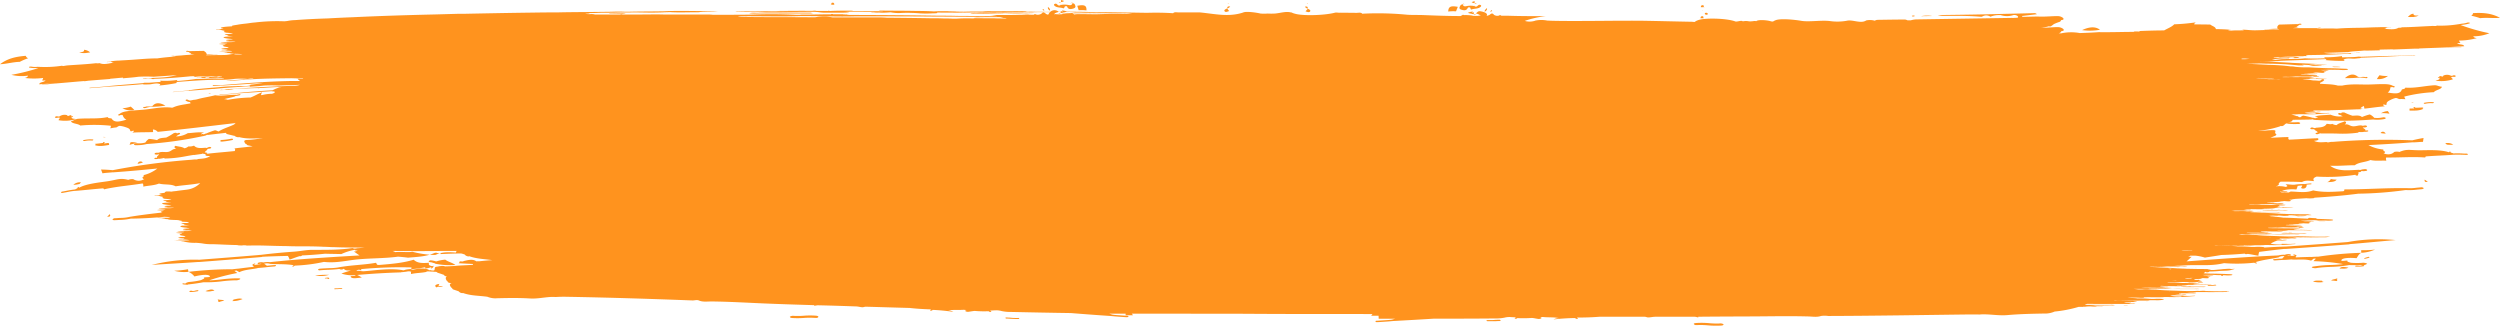 <svg xmlns="http://www.w3.org/2000/svg" viewBox="0 0 959.71 125.03"><defs><style>.a{fill:#ff931e;}</style></defs><path class="a" d="M1004.88,264.07c-2-1.53-4.63-.91-6.86.14A21.63,21.63,0,0,0,1004.88,264.07Z" transform="translate(-198.74 -252.65)"/><path class="a" d="M1096.84,355.75c1.22,0,2.44.22,3.44-.35C1099.05,355.16,1097.49,354.79,1096.84,355.75Z" transform="translate(-198.74 -252.65)"/><path class="a" d="M1127.25,258.58c-1,.08-2.06.16-2.06-.71-1.23.23-1.39.66-2.12,1.29C1124.62,259.2,1126,259.33,1127.25,258.58Z" transform="translate(-198.74 -252.65)"/><path class="a" d="M1106,282.52c.32,0,.77.12,1,.14s.08,0,.21,0,.18-.08.27-.12.13-.09.11-.16a.17.17,0,0,0-.1-.13.58.58,0,0,0-.42-.05c-.13,0,.07,0-.16.05s-.52-.12-.85-.1c-.87,0-1.61.33-2.34-.16,0,0,0,0,0,0-1.71-1.36-3.44-.56-4.79.64a41.7,41.7,0,0,0,4.87-.15s-.07,0,0,0A11.25,11.25,0,0,1,1106,282.52Z" transform="translate(-198.74 -252.65)"/><path class="a" d="M1056.71,355.85a53.61,53.61,0,0,0-5.57.49A11.31,11.31,0,0,0,1056.71,355.85Z" transform="translate(-198.74 -252.65)"/><path class="a" d="M1112.59,303.72a9.61,9.61,0,0,0,2,.2C1114.09,303.19,1113.25,302.87,1112.59,303.72Z" transform="translate(-198.74 -252.65)"/><path class="a" d="M1130.77,322.36c-.55-.17-.75-.54-1.26-.74C1129.35,322.29,1129.72,322.76,1130.77,322.36Z" transform="translate(-198.74 -252.65)"/><path class="a" d="M1116,296.3c-.1-.35-.42-.64-.56-1a5.56,5.56,0,0,0-2.66.82A12.33,12.33,0,0,1,1116,296.3Z" transform="translate(-198.74 -252.65)"/><path class="a" d="M1111.19,283a5.8,5.8,0,0,0,4.26-1.2,11.32,11.32,0,0,1-3.25-.27A11.33,11.33,0,0,0,1111.19,283Z" transform="translate(-198.74 -252.65)"/><path class="a" d="M1125.21,294.3c-.49,0-1,0-1.49.05,0,.25,0,.5,0,.75,2,0,3.68.14,5.34-.69-.48-.11-.32-.27,0-.49-1,0-2,.09-3.07.09-.08,0-.07-.12-.15-.17a.57.57,0,0,0-.38-.07c-.14,0-.24.1-.21.21s.26.23.27.32S1125.28,294.3,1125.21,294.3Z" transform="translate(-198.74 -252.65)"/><path class="a" d="M1124.29,292.07c1.61-.2.9-.54,0,0Z" transform="translate(-198.74 -252.65)"/><path class="a" d="M1140.91,282.15c.36,0,.48-.12.53-.27s.07,0-.07-.16a1,1,0,0,0-.85-.13c-.29.09-.59.27-.93.11,0,0,0,0,0,0a3.45,3.45,0,0,0-2.75-.09c-.31.09-.12.5-.52.42s-.83-.25-1.11-.13.17.31,0,.41-.15,0-.3,0-.29.05-.3.16.23.12.32.14.28-.05.29,0c.21.71-.81.7-1.53,1a14.53,14.53,0,0,0,6.66-.5,1.8,1.8,0,0,0-.66-.72s-.06,0,0-.06C1139.94,282.06,1140.54,282.15,1140.91,282.15Z" transform="translate(-198.74 -252.65)"/><path class="a" d="M1090.16,360.41c-1.23,0-2.46-.24-3.49.32a9.79,9.79,0,0,0,4.17.16C1090.4,360.82,1090.17,360.73,1090.16,360.41Z" transform="translate(-198.74 -252.65)"/><path class="a" d="M1095.74,359.56c-.71.34-1.61.27-2.11.78a14.37,14.37,0,0,1,2.08.21c.31-.3.48-.47,0-.74C1096.14,359.74,1096.16,359.64,1095.74,359.56Z" transform="translate(-198.74 -252.65)"/><path class="a" d="M1092.08,322.59c1.46-.11,3,0,3.67-1a9.26,9.26,0,0,1-2.24-.23A2.49,2.49,0,0,1,1092.08,322.59Z" transform="translate(-198.74 -252.65)"/><path class="a" d="M1137.35,307.67c.34.06.51.45.8.5a8.72,8.72,0,0,0,2.34,0A3.89,3.89,0,0,0,1137.35,307.67Z" transform="translate(-198.74 -252.65)"/><path class="a" d="M1108,351.22c-.64.28-1.55.27-1.76.82C1106.68,352,1109.3,351.51,1108,351.22Z" transform="translate(-198.74 -252.65)"/><path class="a" d="M1148.1,257.69a1.28,1.28,0,0,1-.72,1,23.84,23.84,0,0,1,3.44.94c2.55-.29,5.08.09,7.63-.15C1155.22,257.77,1152.16,257.46,1148.1,257.69Z" transform="translate(-198.74 -252.65)"/><path class="a" d="M774.85,375.56s0,0,0,0Z" transform="translate(-198.74 -252.65)"/><path class="a" d="M774.85,375.56l-.07,0a.85.85,0,0,0-.71-.16c-.43,0-1.06,0-1.67.07s-1.62.06-2.3.05c-.29,0-.63,0-.71.2s.26.23.53.24c.74,0,2,0,2.63,0s1.12-.07,1.56-.07a.85.85,0,0,0,.68-.18l.06,0h0S774.84,375.56,774.85,375.56Z" transform="translate(-198.74 -252.65)"/><path class="a" d="M774.85,375.59Z" transform="translate(-198.74 -252.65)"/><path class="a" d="M858.83,376.83a29.13,29.13,0,0,1-4-.12,31.78,31.78,0,0,0-5-.06c-.51.05-1.1.16-.76.51s.79.3,1.47.27a31.12,31.12,0,0,1,3.92.12,36.08,36.08,0,0,0,5,.08c.42,0,.82-.14.89-.36s.24,0-.1-.22A2.35,2.35,0,0,0,858.83,376.83Z" transform="translate(-198.74 -252.65)"/><path class="a" d="M1081.06,299.56l-.36,0a26.82,26.82,0,0,1-3.36,0c-.34,0-.59,0-.67.22s.17.35.49.38a27,27,0,0,0,3.82.08l.33,0c.13,0,.42-.17.42-.24s0,0,0-.07,0,0,0-.09A1.24,1.24,0,0,0,1081.06,299.56Z" transform="translate(-198.74 -252.65)"/><path class="a" d="M222,327.34s0,0,0,0Z" transform="translate(-198.74 -252.65)"/><path class="a" d="M282.66,289.61c-.09,0-.09,0,0,0Z" transform="translate(-198.74 -252.65)"/><path class="a" d="M1143.34,262.27c.36-.06.68-.09,1.05-.14a11,11,0,0,0,2.33-.5c.11,0,.2-.06.14-.15s0-.15-.28-.16a1.8,1.8,0,0,0-.89.08,7.05,7.05,0,0,1-1.63.31c-.58.05-1,.19-1.71.26a42.11,42.11,0,0,1-8.12.51c-.15,0-.24.16-.38.16-.61,0-1.27-.06-1.86,0-3.76.15-7.47.45-11.23.48-.23.24-1,.17-1.34.2-1.3.88-3.81.48-5.48.39a1.42,1.42,0,0,0,1-.42c.18-.19.22,0,.37-.05l.05,0h.07a4,4,0,0,1,.77,0,1.11,1.11,0,0,0,.44-.06h0a.85.85,0,0,0-.38,0,2.3,2.3,0,0,1-.23,0,31.46,31.46,0,0,0-4.57-.06c-1.64,0-3.94.13-5.57.17-3.4.06-6.61.08-9.84.33a3.13,3.13,0,0,1-.67,0c-2.41-.12-4.85,0-7.28,0,0,0,0-.09.07-.1s0,0,0,0,0,0,.18,0a7.56,7.56,0,0,0,1.31-.2l.1,0,0,0c0-.07-.23-.06-.4-.05a3.45,3.45,0,0,0-.66.07,4.09,4.09,0,0,1-.87.1h-2.59c-2.14,0-4.18,0-6.29,0,.77-.1,1.53-.22,2.29-.35-1.62,0-.6-.19,0-.74,0,0-.17.08-.09-.05s.59-.15.78-.16.3-.08.3-.19,0-.08-.15-.15a1.66,1.66,0,0,0-.83,0,4.47,4.47,0,0,1-.65.15h-.09s.06-.05,0-.05l-6.87.19c-.66.5-.85.94-.53,1.58-1.2,0-2.41.06-3.6.16a6,6,0,0,1-.6,0h-.54c-.14,0-.4,0-.41.05s.24.05.38.05h.51l1.1,0c.22,0,0,0,0,0,1.17.06,2.35,0,3.52,0,.07,0,.12.07.14.09h.06a2.13,2.13,0,0,1-.45.06c-2.85,0-6,.15-8.81.21-1.87,0-3.3-.25-5.09-.25.14,0,1.21.21.54.24-1.3.07-2.78,0-4.1.09a4.4,4.4,0,0,1-1.59-.13c-.29-.15.94-.1,1-.14-1.91-.19-3.85-.25-5.79-.28-.14-.92-1.37-1.1-2.17-1.75L1041,262a1.42,1.42,0,0,1,.71-.77,76.57,76.57,0,0,1-8.31.75c-1,1.05-2.53,1.55-3.88,2.35-2.93,0-6.14.1-9,.21-1.22.05.37.17-.81.22a13.41,13.41,0,0,0-1.9,0c-.1,0,.63.13-.11.13-4.41,0-8.86.18-13.29.1-2.42.18-4.84.27-7.27.35a18.5,18.5,0,0,0-7,.08,4,4,0,0,1-1,0c-.19,0,.23-.12.37-.16a1.65,1.65,0,0,0,.56-.62c0-.11,0,0,0-.05s0,0,0,0,0,0,0,0c2-.08.39-1.5-1.28-1.53s-4.57.32-6.45.17a11.77,11.77,0,0,0,2.9-.48l.17-.07,0,0h0c.14.59,1.53-.57,1.68-.7l.08-.07h0a19.43,19.43,0,0,1,2.12-.84c.55-.16.54-.5.67-.65s0,0,0-.06h0c2-.07.48-1.52-1.32-1.53s-4.68.26-6.83.19-4.59.1-6.78.08a1.77,1.77,0,0,1,0-.32l5.63-.67a1.3,1.3,0,0,0-.82-.42c-4.72.14-9.33.22-14,.34-6.87.19-13.67.28-20.6.37a8.51,8.51,0,0,0-2.65.35c5.58,0,11.11-.14,16.68.34a1.16,1.16,0,0,0,.49-.13,2.93,2.93,0,0,1,3.09.11,8.2,8.2,0,0,1,3.38-.62,3.31,3.31,0,0,1,.55,0,7.74,7.74,0,0,0,4.83,0c.78-.23,2.1.36,1.8.81s-.23.19-.13.18a17.41,17.41,0,0,1-2.29.08l-36.72.58a8.88,8.88,0,0,0-2,.35l-.16,0h0l-1,0H931a3.34,3.34,0,0,0-.94-.3c-3.58,0-7.15.07-10.71.12a3.09,3.09,0,0,0-.88.31c-.18.05-.06,0-.11,0a6.87,6.87,0,0,0-3.17-.1.89.89,0,0,0-.22.12h0c-2,1.16-5.06-.48-7.19,0a20.18,20.18,0,0,1-6.66.12c-3.47-.38-7.92.43-10.92-.08s-8.11-.94-9.85-.22c-.64.26-.85.4-.88.46a2,2,0,0,1-.92-.05c-1.41-.46-4.56-.68-5.46-.16-.58.33,0,0-.18.15l0,0v0c-.39-.25-1.23,0-1.69,0a4.66,4.66,0,0,1-1.18,0,5.68,5.68,0,0,0-2.13,0c-.27.16,0,0-.1.07s0,.06,0,0c-.4-.61-2.25.23-2.89,0-3.39-1.28-12.14-1.45-14.43-.45a3.72,3.72,0,0,0-1.18.64,7,7,0,0,1-.91-.07c-6.23-.11-12.81-.29-18.9-.39-3.69-.05-8.15,0-11.44,0-7.2.06-18.14.16-23.67,0l-1.64-.07h0c-1.29-.06-.36,0-.05,0a11.5,11.5,0,0,0-4.21-.06l-.46.09s.12,0,.09,0a6.74,6.74,0,0,1-3.75.18c-.6-.3-.12-.15-.22-.12a37.68,37.68,0,0,1,7.93-1.79c-4.72,0-9.44,0-14.16-.15-.95,0-1.89,0-2.85,0-.3-.4-.74-.19-1.1,0a2.57,2.57,0,0,1-1.68-.33c-.65-.8-1-.61-1.73,0a5.24,5.24,0,0,1-1.15.38c.74-1-1.12-1.57-2.27-1.76s-1.19.45-1.93.81c.57.05,1.83.61,1.89.93,0,0-.07.06-.1,0-.36-.17-.33-.08-.82,0a17.41,17.41,0,0,1-1.92,0,2.85,2.85,0,0,1-.39-.11,17.75,17.75,0,0,0-3.1-.17l-.09,0a.38.38,0,0,0-.57,0c-.21.16-.46.22-.68.36-4.75,0-9.51-.18-14.25-.37-2.07-.08-4.16,0-6.21-.13a116.27,116.27,0,0,0-17.31-.39s0,.05,0,.06,0,0,0,0,.06,0,0-.05c-.35-.6-1.35-.36-2.08-.35-2.34,0-4.7-.07-7-.05a7.37,7.37,0,0,0-1.21-.05c-4,1.09-12.36,1.32-15.41.46a9.48,9.48,0,0,1-1.33-.43c-2.11-.67-4.18.15-6.46.34a25.76,25.76,0,0,1-2.78,0,17.88,17.88,0,0,1-2.76,0c-1.69-.41-5.1-.83-6.28-.52a3.19,3.19,0,0,0-.59.19c-5.55,1.75-10.59.45-16.43-.11-.4,0-.75,0-1.14,0-2.36,0-4.65,0-7,0-.75,0-1.68-.24-2.11.33,0,0,0,0,0,.05h0s0-.06,0-.06c-3.36-.23-6.66-.26-10-.16-7.19-.11-14.39-.22-21.64-.29h0c-2.94-.11-6.07-.11-9.12-.15l0,0a4.42,4.42,0,0,0-1.87-.47c-.12,0,.32.37.2.44s-.53-.23-.58-.17a.66.66,0,0,0-.06.2h0a5.86,5.86,0,0,1-.82.09,2.46,2.46,0,0,0-1.59-.65,2.42,2.42,0,0,0-1.68.64h-2.55c-1.12-.06-2.35,0-3.55-.05h-.34c-.93-.06-2,0-3,0h0l.47-.08h0a16.79,16.79,0,0,0-2.86-.1c-1.27-.06-2.65,0-4,0h-.92c-.93-.06-2,0-3,0h-1.9c-.93,0-1.91-.06-3,0h0c-.52,0-.72.09-1.52.09-3.57,0-7.2.05-10.67-.08h0c-.35-.05-.94,0-1.49-.05-1.31,0-2.52,0-3.69,0l-.59,0-2.07.09h0c-2-.12-4.29-.18-6.75-.18h0c-4.32-.1-8.78-.07-13.16-.13a5.25,5.25,0,0,0-1.28.06,4.62,4.62,0,0,0,1.27.07l.48.1c-4.54,0-9.07.08-13.64,0a17.78,17.78,0,0,0-1.93-.08l-5,0a.59.59,0,0,0-.43-.08.71.71,0,0,0-.26.07c-3.95,0-7.89-.07-11.87-.05-.28,0-.59,0-.86,0q-7.33.08-14.74.08c-2.33,0-4.64,0-7,.08a3.63,3.63,0,0,0-1,.07,5,5,0,0,0,1.16.06c1.69,0,3.38.05,5.06,0,2.55,0,5.07.12,7.62,0h1.83c.89.06,1.9.09,3,.09,3.22.09,6.53,0,9.79,0a21.69,21.69,0,0,1,4,.2,15.5,15.5,0,0,0,2.59.13h5c2.22,0,3.45-.07,3.57-.28h0c4.4,0,8.81,0,13.15.07-1.19.08-2.53,0-3.75.07-.48,0-1,0-.94.08a3.94,3.94,0,0,0,.93.05,54.25,54.25,0,0,0,6.58-.14,15.2,15.2,0,0,0,4.27.24,57.61,57.61,0,0,1,6.84.16,40.9,40.9,0,0,0,5,0c1.45,0,2-.09,1.73-.23s.94-.06,1.53-.06c4.47,0,8.87.08,13.33.05.66,0,1.31.08,2,.08,5.67,0,11.26.13,17,.11,1,0,2.12,0,3-.06h0c.57-.06.12-.07-.41-.09s-1.37,0-2.08,0c-10-.15-20.32-.1-30.07-.4l-.14,0c.52-.07,1.36,0,2.06,0h3.34c3.28.12,6.76.12,10.2.14,1.42.06,3,0,4.45,0h.38c1.11.06,2.33,0,3.52,0h2.79c1.12.05,2.35,0,3.55,0h.38c1.61.07,3.31,0,5,0,.79,0,1.58,0,2.38,0h1.12a2.22,2.22,0,0,0-.55.75c-.2,0-.33,0-.31.05a.9.9,0,0,0,.28,0,.56.56,0,0,0,0,.18,1.7,1.7,0,0,1-1-.34c-.84-.63-1.07-.75-1.77,0a3.05,3.05,0,0,1-1.66.36c-.43-.12-.87-.43-1.19,0-1,0-1.91-.05-2.85,0-4.69.13-9.46.09-14.08.12a18.07,18.07,0,0,1,2.95.42L566,258.75h0c-2.71-.09-5.57-.07-8.35-.1q-16.21-.24-32.64-.26h0c-.7-.05-1.62-.05-2.44-.08h0c-.17,0-.39-.09.44-.09a10.65,10.65,0,0,0,1.46,0h0a10.27,10.27,0,0,0-2.13-.09c-1.28,0-2.55,0-3.8,0a.63.63,0,0,0-.41-.12.47.47,0,0,0-.38.13c-3.65,0-7.24.14-10.95.12-.28,0-.59,0-.89.06H504.1c-5.06-.24-10.42-.29-15.69-.11-2.79.1-5.49.11-8.3.11l-7.27,0-.51,0a21.34,21.34,0,0,0-2.33-.1c-5.54,0-11.07,0-16.6,0-2.91-.08-5.86,0-8.79,0h0c-1.15,0-2.3,0-3.44,0h0c-.48,0-1,0-1.44,0h-2a1.13,1.13,0,0,0-.33-.08,1.68,1.68,0,0,0-.61.08l-4.41,0H432l-4.87,0a5.32,5.32,0,0,0-1.85-.14h-1.52c1.21-.05,1.83-.12.87-.24h0l-1-.08c-.29-.06-.13-.08.64-.1,1.41,0,3,0,4.22-.09h0c2.54-.07,5.31,0,7.84-.12h0c3.13,0,6.23-.07,9.42,0,2.87.06,5.74.05,8.4-.1.69,0,1.74-.08,2.56,0,3.24.14,6.36,0,9.52,0a4.33,4.33,0,0,0,1.33-.1h0c1.81-.15,4.66-.05,6.71-.21l-1.07-.05c-3.95-.08-8-.11-12-.15-2.26,0-5.22,0-7.38.14-4.54.1-9.33.05-13.85.18-.42,0-1,0-1.41,0-1.66-.09-3.41-.07-5.19,0l-5.51.07c-4.87.06-9.81.06-14.59.17h0c-3.74,0-7.39.05-11.06.1-8.37.11-16.64.27-24.9.44-.8,0-1.64,0-2.39,0l-9.31.26c-9.79.22-21.13.57-31.34,1.06-3.35.13-6.65.28-9.69.46h0c-4.64.14-8.77.36-12.53.65a17,17,0,0,0-3,.34l-1.12.12h0a71.5,71.5,0,0,0-11.32.45h0c-1.47.11-2.1.27-3.27.4s-2.46.27-3.26.43c-1,.2-2.94.38-2.15.64h0c-3.91.18-5.38.54-3.72.89.18,0,.18.09.26.13h0c-.95,0-1.77.06-2.76,0v.13a13.28,13.28,0,0,1,1.35.09,4.06,4.06,0,0,1,.59.17c.23.15,1.67.29,1.23.44s-.23.26.65.37c-.37.08-1.39.15,0,.22h0c3.23.25,3.34.35.59.53-1.72.13-1.18.27-.1.41h0c.2.14-.12.29,1.54.39h0l.46,0h0s0,.06-.13.06c-3.27.16-4,.35-2.79.7h0a21.41,21.41,0,0,0,2.35.31h0c.17.08,1.45.15-.19.23-2.13.11-2.3.3-.67.52h0l.28,0-.28,0c.62.11-1,.13-1.19.2a9.22,9.22,0,0,0,1.27.06h1.67c1.22,0,1,.1-.89.22h-1.7a14.07,14.07,0,0,0-2.29.08c-.28.09.84.11,1.47.15,1.44.08,1.34.16.19.26-3,.21-3,.24-.15.41a3.42,3.42,0,0,1,.47.07c-.64.19-1.82.38-.8.59a.52.52,0,0,1,.23,0l-.23,0c-.23.08.21.15.62.22.85.15,1.81.3.76.48a7.43,7.43,0,0,0-1.37.1c-.82.14-1.69.29.15.42s1.53.25-.08.38a5.22,5.22,0,0,0-1.12,0,6.3,6.3,0,0,0,1.6.09h0c3,.17,3.22.21,1.82.4h0c-.47,0-1,0-1.41,0-.91.05-2.62-.05-2.68.06a22.31,22.31,0,0,0,2.71.11c.13,0,.74.09.13.11-1.64.06-.84.12-.1.18l1.42.11c0,.21,1.61.27,3.41.31h0a6.07,6.07,0,0,1,1.25.23,2.51,2.51,0,0,1-.61,0c-.69-.06-1.55,0-2.25-.05-.36,0-.05-.16.08-.21-1.37,0-2.3.37-3.76.43-2.19.08-4.78,0-7,.15a1.76,1.76,0,0,1-.38,0h.05s0-.08.07-.08c.91-.06,1.83-.08,2.74-.17,0,0-.17,0,0,0l.86,0,.4,0c.11,0,.32,0,.28-.06s-.23,0-.35,0l-.42,0c-.15,0-.3,0-.47,0-1-.05-1.94-.05-2.91,0,0-.62-.44-1-1.14-1.41l-5.41.1s.08,0,0,0,0,0,0,0h-.07c-.13,0-.4-.06-.56-.1a1,1,0,0,0-.64.05c-.1.08-.09.06-.05.15a.34.34,0,0,0,.33.16c.17,0,.55,0,.66.1s-.07,0,0,.05c.55.38,1.66.59.33.68l1.92.22c-1.7.09-3.33.15-5,.34l-.9.06-1.32.1a2.71,2.71,0,0,1-.77,0,3,3,0,0,0-.59,0c-.16,0-.32,0-.33.07l0,0,.09,0a6.24,6.24,0,0,0,1.2.09c.2,0,.1,0,.17,0s0,0,0,0,.13.08.09.09c-2.21.18-4.47.37-6.64.68a2.72,2.72,0,0,1-.62.05c-3,0-6,.29-9.14.51-1.5.11-3.62.22-5.16.32a23.7,23.7,0,0,0-4.24.48.7.7,0,0,1-.22,0,1.34,1.34,0,0,0-.36.09s0,0,0,0h0a1.07,1.07,0,0,0,.44,0,4.67,4.67,0,0,1,.75-.1h.06l.06,0c.16,0,.15-.15.37,0a1.66,1.66,0,0,0,1.11.29c-1.61.28-3.95.95-5.45.24-.38,0-1.05.17-1.34,0-3.66.42-7.34.59-11,.85-.58.05-1.2.19-1.79.26-.14,0-.28-.15-.42-.12a42.78,42.78,0,0,1-8.08.45c-.7,0-1.15-.08-1.73,0a8.08,8.08,0,0,1-1.68-.08,1.85,1.85,0,0,0-.9,0c-.28.05-.2.09-.24.2s.05.11.17.13a10.84,10.84,0,0,0,2.42.18c.38,0,.7,0,1.06,0a75.38,75.38,0,0,1-10.43,2.61,16.69,16.69,0,0,0,6.39.31c-.1.5-.52.69-1.18.89a28.35,28.35,0,0,0,7,0c-.13,1-1.1,1.1.93.93-.62.83-2.27.52-2.44,1.5,1.78-.11,3.57-.23,5.34-.36l-2,.22-1.63.18a1.89,1.89,0,0,0-.67.12l-.08,0h.06a2.13,2.13,0,0,0,.67,0l1.73-.19c.92-.11,1.94-.22,2.87-.3l.22,0c2.84-.23,5.68-.49,8.51-.74l2.14-.17c.14,0,.14.07.24.06.59-.06,1.17-.17,1.76-.22,2.73-.23,5.45-.44,8.18-.65l-.19-.08c1.6-.11,3.26-.31,4.83-.42.46,0,.09.11.16.25,2-.2,4-.31,5.93-.6a54.9,54.9,0,0,1,5.88,0c3-.21,5.95-.36,8.91-.67-3.29,1-6.65,1-10.19,1.16l-.08,0a6.7,6.7,0,0,1-1,0c-.29,0-.62,0-.88,0a3.17,3.17,0,0,0-.83.12c-.16.07-.14,0-.06.06a1,1,0,0,0,.54,0c.19,0,.6,0,.85-.05a3.31,3.31,0,0,1,.93,0h0l0,0a3.1,3.1,0,0,0,.86,0c.17,0,0,.13,0,.15s.13,0,.2,0-.08,0,0,.06.1,0,.21.06a3.43,3.43,0,0,0,.56,0c.12,0,.17,0,.18-.08,4.76-.15,9.42-.53,14.14-1h.3c.2,0,1.55-.08.89.3a17.32,17.32,0,0,1,4.05-.21c1.14.09,1.8-.08,3-.05L284,282c-.09.06,0,.12-.2.13s-1,.12-1.21.12c-1,0-.72,0-.15-.19-1,0-1.81.12-2.8.12s-2.1,0-3.12,0h-.07l-1.82.06a1.18,1.18,0,0,0-.44.07c-.1.05-.11,0,0,0a1.71,1.71,0,0,0,.5,0l1.21,0h.11s-.11,0,0,.1a1.48,1.48,0,0,0,.65.16h.87c.18,0,.3-.08.23-.1s-.41-.11-.35-.12a6.62,6.62,0,0,1,1.33,0c.34,0,.31.25.62.25a40.6,40.6,0,0,1,5.06,0c1.37.19-1.7.13.06.21a31.42,31.42,0,0,1-3.23-.05c-2.48,0-4.83.22-7.29.2-2.45.4-4.93.62-7.43.81a1.07,1.07,0,0,0,.33-.44,31.56,31.56,0,0,1-6.6.29,1.08,1.08,0,0,1,.11.47c-1.41.09-2.87.21-4.26.31-.56,0-1.22,0-1.7,0s-.51.14-.9.17c-4.85.42-9.73.78-14.56,1.28h.08c-1,.11-2,.19-3,.26l-2.13.17a3.39,3.39,0,0,0-1,.16l-.11,0h.1a3.28,3.28,0,0,0,1,0l1.85-.14c1.24-.07,2.68-.25,4-.34,4.59-.3,9.22-.58,13.78-1a1.92,1.92,0,0,0,.87.11c.54,0,1.27,0,2-.05,1.31-.18,2.56-.59,3.85-.06,0,0,0,0,0,0,0,.27-.12.4-.49.52a54.05,54.05,0,0,0,7-1,1.66,1.66,0,0,1-.43-.34c5.14-.39,10.16-.8,15.35-.86.81,0,1.31,0,2.28,0a41,41,0,0,0,5-.36,28.93,28.93,0,0,1,4.84.05c.42-.06,1.22-.17,1.56-.19a1.89,1.89,0,0,1,.65,0c.16.05-.27.09-.27.11s.18,0,.08,0l-.48.05-.59.05c-.58,0-1.11.07-1.71.09l-.53,0a3.31,3.31,0,0,0-.73.09c-.13,0,0,0-.05,0s.14,0,.12,0c-1.06.08-2.23.18-3.29.2l-3.06.06a21.42,21.42,0,0,0,3.22.13c1.67-.08,4.83-.39,6.75-.49,5.09-.29,10.08-.33,15.1-.39,1.41.05,2.87.09,4.41.1l.19.15a8.84,8.84,0,0,1-2.18-.1,2.32,2.32,0,0,0,1,.91l-1.37,0h0a5.78,5.78,0,0,1-.93,0h-.86c-9,.13-17.76.86-26.68,1.55-1.24.1-2.62,0-3.89.06.15,0,.24.28.42.28,1.11,0,2.24-.1,3.37-.16l.32,0h.08c5.1-.3,10.18-.62,15.28-1a48.18,48.18,0,0,1-4.86.7c.29.17-.5.18-.45.19a2,2,0,0,0,.68.07,13.37,13.37,0,0,1-3.71.22,18.54,18.54,0,0,0-2,.09,66.55,66.55,0,0,0-6.9.41c-2.52.21-7.57.56-10.5,1.07-.15,0-.1,0-.17,0h-.29a.71.71,0,0,0-.23.05s.13,0,0,.05-.62.1-.73.12-.09,0-.11,0l-3.17.29-1.56.15a1.9,1.9,0,0,0-.64.1l-.08,0H265a2.77,2.77,0,0,0,.64,0l1.68-.17c.89-.09,1.87-.18,2.77-.24l.22,0c3.28-.24,6.78-.51,10-.77a2,2,0,0,1,.53,0c4.56-.48,9.07-.74,13.58-1.05.43,0,.1.08.24.2,1.81-.15,3.65-.23,5.45-.46a55.8,55.8,0,0,1,5.64,0c2.73-.11,5.43-.16,8.18-.28a7.39,7.39,0,0,1-2.2.37c-7.32.18-14.82.61-22.18,1.09-.74,0-1.57.07-2.25.12s-1.2,0-1.79.11c-.17,0-.26,0-.33.08s-.06,0,.06,0a2.86,2.86,0,0,0,.64,0,2.79,2.79,0,0,1,.62,0l-.18,0-2.52.24c-.05,0-.13,0-.08,0a1.75,1.75,0,0,1,.33-.06c.05,0,.26,0,.16-.06a1.27,1.27,0,0,0-.38,0,5.23,5.23,0,0,0-.64.12c-.11,0-.1,0-.12,0s0,0,.07,0,.35,0,.4.05-.3,0-.26,0c1.53-.06,3.36-.17,4.84-.31.81-.07-.35-.1-.43-.13s-.24,0-.19,0a17,17,0,0,1,1.75-.09,1.2,1.2,0,0,1,.19,0c.06,0,0,0,0,0,2.83-.08,5.69-.25,8.51-.28H298l-.41.07c-.05,0-.1,0-.09,0s0,0,.11,0a2.47,2.47,0,0,0,.35,0l.44-.08c.11,0,0,0,0,0,2.32-.11,4.64-.29,6.95-.39,0,0-.05,0,0,0a.42.42,0,0,0,.22.05l.51,0c.12,0,.08,0,.17-.05a2.57,2.57,0,0,1,.4,0,11.68,11.68,0,0,0-3.25,1.24c-4.88.3-9.73.64-14.56,1.17h.08c-1,.11-2,.2-3,.27l-2.11.17a3.91,3.91,0,0,0-1,.15l-.1,0h.1a3.58,3.58,0,0,0,1,0c.45-.05,1.17-.11,1.82-.15,1.22-.07,2.72-.26,4-.36,4.47-.34,8.91-.6,13.37-.9,0,0-.07,0,0,0,.34.17,1.12,0,1.23.31s-.67.56-1.06.69a16.18,16.18,0,0,0-4,.55c-.55-.42.15-.66.15-1.12-1.57.57-2.84,1.42-4.4,2a56.54,56.54,0,0,0-8.76.89,3.64,3.64,0,0,0-1.41-.24c1.44-.43,3-.63,4.38-1.13,0,0-.19-.07,0-.09a9.42,9.42,0,0,0,1.08-.16c.22-.07.33-.08.52-.13s.35-.12.3-.27-.26-.14-.44-.11-.34.08-.53.11a2.21,2.21,0,0,1-.57.11c-2.79-.13-5.39.59-8.15.15-2.31.62-4.7.91-7,1.58a6.7,6.7,0,0,1-1,.17c-.38,0-1.06.21-1.45.26a1.29,1.29,0,0,1-.89-.21,1.07,1.07,0,0,0-.69-.14.34.34,0,0,0-.32.27c0,.08,0,.08,0,.09a3.29,3.29,0,0,0,1.56.59.33.33,0,0,1,.16.07s0,0,.05.08a1.6,1.6,0,0,1,.15.35c-2.39.49-4.78.63-6.84,1.63-.38,0-.17.1-.64,0-3.37-.34-6.27.32-9.71.72-1.64.19-3.89.28-5.63.49s-3.26.3-4.44,1.22c-.08.06-.1,0-.22.07s-.32.21-.31.28,0,0,0,.06,0,0,0,.05a.45.45,0,0,0,.47.15,2.15,2.15,0,0,1,.76-.23c.21,0,0,.06.14.08a.64.64,0,0,0,.36-.05,2.55,2.55,0,0,0,1.43,1.81c-2.28.61-4.57,1.42-5.73-.48-.66-.15-1.25,0-1.47-.53-3.78.81-7.5.35-11.41.66-.92.08-1.74.78-2.67.93.26,1,2.66.85,3.56,1.66a59.9,59.9,0,0,1,11.75.09c0,.35-.16.69-.2,1a16.62,16.62,0,0,1,2.22-.36c.39-.06.83-.63,1.49-.6a10.36,10.36,0,0,1,2.29.56c1.06.33,1.58.66,1.64,1.42.48.28.63-.09,1.17-.11s-.13.64-.41.72c2.67-.18,5.34-.11,8-.21l-.06-1a2.67,2.67,0,0,1,1.84.92c9.9-1,19.74-2.2,29.61-3.35,0,0,.17-.14.22-.06s-.09.12-.15.19l-.23.25a.14.14,0,0,0-.06.1s0,0,0,0c-2,1-4.24,1.56-6,2.72-.55-.11-.83-.42-1.42-.46a29,29,0,0,0-3.25,1.19c-.14.08-.41.08-.57.16s-.46.27-.65.19.15,0-.07-.08a1,1,0,0,0-.76.17c0-.48.54-.58,1.16-.71-2.14-.35-4.13.1-6.28.18a8.78,8.78,0,0,1-4.52,1.26c.21-.17.58-.39.75-.54s.11,0,.33-.12.5-.27.46-.48-.44-.25-.65-.2-.41.19-.58.16,0,0,0-.05c-.38-.28-.76-.15-1.23,0a20,20,0,0,1-2.84,1.66c-1.38.17-2.75.11-3.5,1a20.4,20.4,0,0,0-3.16-.48,4.67,4.67,0,0,0-1.34,1.36s.17,0,.12,0a9.21,9.21,0,0,1-3.09.34h-.59a1.31,1.31,0,0,0-.78.3c-.06.14-.05.06,0,.19s.36.22.54.22h.52a14.56,14.56,0,0,0,3.81-.44,152.79,152.79,0,0,0,21.41-3,1.76,1.76,0,0,0,.4-.06c.19-.07.56-.13.81-.22s.53-.35.84-.21c0,0,0,0,0,0,1.83-.23,5.15-.61,6.57-.77.92-.11.07,0,.35,0h.1c-.11.35.35.45.85.57s1.73.42,2.12.51l.18,0a2.42,2.42,0,0,0,1.7.57c.31-.1,0,0,.12-.05h0c3,.79,5.94.47,9.13.45-1.91.2-4,.6-5.91.63s-1.14.93-.87,1.34l.13.2h0s-.06-.09,0,0l0,0h0s0,0,0,0h0s0,0,0,0c.44-.06.36.43.86.53s1.29.25,1.83.4c-2.33.29-4.7.49-7,.8.48.32.25.59.16,1-3.72.4-7.47.65-11.18,1.13-.44.85.79.8,1.75.76-1.28,1-2.91,1-4.72,1.18,0,0,0,0,0,0-.34.27-.88.15-1.32.17s-.87.09-1.22.11a257.62,257.62,0,0,0-30.16,4c-1.5-.14-3-.23-4.49-.24.18.48.37,1,.56,1.45,1.25-.22,2.53-.24,3.82-.39l.35,0h.08c5.63-.39,11.21-.91,16.8-1.46a13.77,13.77,0,0,1-5.27,2.53c.11.42,0,.67-.53.91.35.31.12.64.85.56a3.88,3.88,0,0,1-4.28.09,3.92,3.92,0,0,0-1.93.27c-3.24-.81-4.07-.07-7.73.5-2.91.46-8.24.92-11,2.46-.25,0-.12,0-.2-.11a.37.37,0,0,0-.32-.07c-.13,0-.2.1-.21.19s.1.06,0,.17a2.59,2.59,0,0,1-.74.38c-.13.06-.05.14-.1.14-1.09.12-2.24.3-3.27.51-.54.11-1.18.24-1.62.3s-.53.16-.63.33,0,.06-.06.07a.08.08,0,0,1,.07,0c.15.12.26.2.68.12l1.74-.32a24.18,24.18,0,0,1,2.87-.45l.21,0c3.51-.26,7-.69,10.49-.95.44,0,.36.19.56.36,4.8-1.12,9.84-1.44,14.76-2.26.38.38.24.78.28,1.22,2-.43,4.11-.41,6-1.17,2.18.57,4.47.06,6.41,1.05,3.14-.48,6.34-.62,9.43-1.23a8.52,8.52,0,0,1-4.83,2.47c-.33.05-.67.1-1.07.14-1.11.15-2.47.28-3.26.43h0l-1.49.15s0,0,0,0a.64.64,0,0,1-.19.08l-.17,0a4.79,4.79,0,0,1-.77-.07c-.38,0-.64,0-1,0a1.13,1.13,0,0,0-.82.35c-.1.15-.08.05,0,.18-2.1.19-2.68.47-1.4.74a.57.57,0,0,1,.25.12h0c-.94,0-1.76.07-2.76,0v.14a13.07,13.07,0,0,1,1.35.09,3.89,3.89,0,0,1,.6.17c.23.15,1.66.29,1.22.44s-.23.25.66.37c-.38.07-1.4.15,0,.22h0c3.24.25,3.35.34.59.52-1.72.14-1.17.27-.09.41h0c.2.14-.13.3,1.53.4h0l.47,0h0s0,.05-.13.06c-3.27.16-4,.34-2.8.7h0a23.35,23.35,0,0,0,2.35.31h0c.17.07,1.45.15-.2.23-2.12.11-2.3.3-.67.51h0a1.2,1.2,0,0,1,.28,0l-.28,0c.62.11-1,.12-1.18.2a9,9,0,0,0,1.27.06c.56,0,1.15,0,1.66,0,1.23,0,.95.1-.89.22H262a15.69,15.69,0,0,0-2.29.07c-.29.09.84.12,1.47.16,1.44.08,1.33.16.19.25-3,.21-3,.25-.16.42a3.61,3.61,0,0,1,.48.07c-.65.19-1.82.37-.81.58a.87.87,0,0,1,.24,0l-.24,0c-.1,0-.06.08,0,.11-4.27.5-8.55,1-12.76,1.72,0,0,.13,0,.09,0a15.34,15.34,0,0,1-3.06.34c-.63,0-1.63.11-2.19.12a1.25,1.25,0,0,0-1,.42c-.18.18-.08.07-.05.09.36.26.47.28,1.06.24l1.91-.1a21.34,21.34,0,0,0,4.05-.49c4.37-.05,8.65-.29,12.93-.71,2.54.14,2.67.19,1.35.37h0c-.48,0-1,0-1.42,0-.9,0-2.62-.05-2.68.05a19.85,19.85,0,0,0,2.72.12c.12,0,.74.09.13.11-1.65.06-.85.11-.11.18l1.42.11c0,.2,1.61.27,3.42.31h0c1,.07.79.19,1.48.26.35.07.64.15.46.22-.85.1,0,.16.72.19,2.46.1,2.1.26,1.32.44h0c-.33.06-1.3,0-1.59.07h0c-1,.11-.93.22,0,.33.57.13,0,.3,1.42.41h0l.92.08h0s.05,0,0,0c-3.43.19-4.25.41-2.77.75h0l.38.05h0c.29.07.91.12,1.51.18h0c-.15.08,1.95.15.33.26-2.27.15-2.5.31-.83.54h0c.67.11-1.12.12-1.18.22l1.11,0a14.24,14.24,0,0,1,2.44.07,12.67,12.67,0,0,1-2.52.16h-.72a14.64,14.64,0,0,0-2.29.07c-.3.08.75.12,1.4.15,1.41.07,1.55.15.35.25l-.83.05c-2,.19-2,.2.35.36.59,0,.48.09.49.14-1,.21-1.3.43-.38.66h0c1,.18,2.53.36,1,.58h0c-.76,0-1.82.06-1.59.18-1.1.18-.22.3,1.45.4.62.1.52.19-.39.27a8.86,8.86,0,0,0-1.64,0c-.14.08.74.11,1.57.12h0a18.38,18.38,0,0,1,2.85.26h0c-1.16.21-3.76.12-5.82.21,1.29.07,2.33.1,3.45.11h0c.14,0,.65.08.29.09-2.23.1-.69.15.25.21h0a16.45,16.45,0,0,0,4.36.4c1.13.08,2,.17,2.63.28a16.14,16.14,0,0,0,2.73.25h.39c1.06,0,2.19.05,3.18.09,2.83.13,5.65.25,8.88.27a5.12,5.12,0,0,1,1.64.12h0l-1.86,0c-.67,0-2,0-1.63.1a14.28,14.28,0,0,0,2.14,0c2.37-.09,4.81-.1,7.29-.07h0c3.22.09,6.35.2,9.72.23,1.13.06,2.42.07,3.68.08,3.48,0,7.07,0,10.35.19,1.28,0,2.45.14,4,.13,3.18.14,6.69.14,10.11.17h1.44c-1,.12-2.09.21-3.18.27,0,0,.18.07,0,.08s-.78.06-1,0-.27-.11-.45-.18c-5.13.79-10.31.67-15.51.7-2.44,0-4.47.51-6.87.68-4.26.3-8.53.7-12.79,1.23-.31,0-1.12.1-1.38.12-7.48.62-14.83,1.2-22.27,1.76,0,0,0,0,0,0a65.71,65.71,0,0,0-18.3,2c5.83-.41,11.76-.7,17.54-1.12a5,5,0,0,1,.52,0c7.45-.56,14.73-1.13,22.2-1.76l1.65-.14c.33,0,.49-.12.71-.13,3.24-.16,6.42-.24,9.65-.32h0a4.42,4.42,0,0,1,.65,1.42c1.23-.39,2.35-.88,3.61-1.25,0,0-.07,0,0-.05a2.36,2.36,0,0,1,.6,0,.6.6,0,0,0,.55-.3c3-.14,5.89-.34,8.82-.66,2.1.07,4.19.07,6.29.14a20.1,20.1,0,0,1,5.21-1.64c.07,0,.08.08.12.11s-.13,0,0,.09a1.64,1.64,0,0,0,1,0,2.63,2.63,0,0,1-1.54.47c.79.46,1.43,1,2.22,1.48-11.51.7-23,1.35-34.38,2.58a7.86,7.86,0,0,0-2.52.13,3.55,3.55,0,0,0-1.94.08c-.19.05-.29.18-.29.29s0,.07.08.17a.81.81,0,0,0,.65,0,1.15,1.15,0,0,1,.68,0c.12.06-.14.06-.2.07-.82.15-1.68.26-2.54.35-.05,0-.14,0-.07-.09a1.69,1.69,0,0,1,.33-.17c.1-.05.23-.14.12-.23a.38.38,0,0,0-.39,0,2.41,2.41,0,0,0-.62.36c-.09.09-.09,0-.1.12s0,0,.08.12a3.84,3.84,0,0,0,.47.36c.1.09-.31.06-.24.12s.32.06.44.1c-2,.18-3.91.44-5.86.69,0,0,.07,0,0,0-.94.08-1.87.18-2.8.31,0,0,0-.05,0-.05a145.16,145.16,0,0,0-16.59,1l-.18-1a40.15,40.15,0,0,1-5.3.58,14.94,14.94,0,0,0,5.48.41,5.79,5.79,0,0,1,2.29,1.79c1.29-.36,5-1.1,5.84-.22s-3.16.11-2,1.05c0,0-.12,0-.14,0-.42.15-.94.51-1.36.61a29.44,29.44,0,0,1-4.1.64,3.47,3.47,0,0,0-1.62.5c-.31.21-.05.09-.13.14h0a2.4,2.4,0,0,0,1.75.26c1.7-.18,3.53-.46,5.24-.77a46.18,46.18,0,0,0,7-.35,48.17,48.17,0,0,1,5.11-.39,3.3,3.3,0,0,0,1.81-.34c.49-.32,0-.42-.55-.43a48.94,48.94,0,0,0-6.34.4c-1.84.22-3.09.33-4.85.4.19,0,.37-.17.54-.21a78.42,78.42,0,0,1,10.22-2.62c-.27-.35-.8-.51-1.07-.86.23.05.7-.16.87-.06a7.65,7.65,0,0,0,1.07.57c2.11-1,4.59-1,7-1.53,0,0-.07-.05,0-.05,1-.06,2.36-.18,3.25-.29s1.88-.19,2.53-.25,1,0,1.19-.34-.28-.25-.83-.22-2,.17-2.68.25c-.1-.31-.64-.42-.83-.69,0,0-.25-.08-.18-.1a4,4,0,0,1,1.92-.06c.07,0,.17,0,.21,0s0,.06,0,.1c3.07.23,6.17,0,9.18.52,0,0,.14-.07.08,0s-.36.24-.44.31-.1.07-.09.14,0,.07.11.09a.45.45,0,0,0,.37-.06c.12-.08.35-.25.47-.32s-.05,0,0,0a62.06,62.06,0,0,0,11.15-1.42c4.15.45,7.2-.24,11.36-.78,5.44-.7,11.59-.47,17.13-1.24,1.29.12,2.55.22,3.81.4,3.61-.33,6.78-.38,9.93-1.72a1.72,1.72,0,0,1,1.22-.12s-.19,0,.07.06,2.12.15,1.12.4c2.69-.1,5.38-.25,8.08-.23a6.53,6.53,0,0,1,1.31.41l.11,0s0,0,0,0a0,0,0,0,1,0,0h0c.1.44,1.19.81,1.53.7s0,0,.14-.06h0c2.78,1,5.78,1.07,8.84,1.51-1.62.08-3.22.24-4.81.41-.45.05-.88,0-1.32.05-1.37-1.05-3.33-.46-5-.08-.15,0,.2,0,0,.08a1.88,1.88,0,0,1-.88,0,.86.86,0,0,0-.67.22c-.08.1,0,0,0,.08s0,0,0,0,.14,0,.08.11-.26.21-.32.32l5.48.28c0,.11,0,.21,0,.32-2.13.16-4.41.19-6.5.39s-4.52.21-6.46.28c-1.48.06-1.7.1-1.71,1a2.52,2.52,0,0,1-.17.44s0,0,0,0l-.11.05a3,3,0,0,1-1.31-.1c-.34-.07-.45.15-.74-.08,0,0,.08-.08-.13-.16-1.81-.72-4-.33-5.95.07-.25,0-.46-.16-.61-.19s-.15-.05-.24-.06a1.09,1.09,0,0,0-.26,0,12.75,12.75,0,0,0-1.56.21c-.49.12-.9.41-1.38.17,0,0,.05,0,0,0-4.81-.76-9.81.06-14.48.43-1.5.11-1.8-.33-3.13-.07a1.21,1.21,0,0,1,1.73-.23c.41-.18.11-.26-.05-.49a163.7,163.7,0,0,1,18.88-.68c1.46.05-.19.39.85.67a38.51,38.51,0,0,0,5.15-.76c-1,1.16,2.44-.08,3.08-.28-1.31-.22-2.11-.4-1.76-1.39-2.43.14-4.36.27-5.88-1.18-4.16,1.28-8.61,1.62-13.06,2-1.24.11-1-.26-1.4-.82-4.84.86-9.87.87-14.69,1.82a22.83,22.83,0,0,1-3.34.24c-1.15.06-2.48.11-3.62.22a1,1,0,0,0-.6.31c-.08.1,0,0,0,.08s0,0,0,0a.68.68,0,0,0,.69.22c1.18-.11,2.23-.17,3.47-.21s2.68-.13,3.95-.3c0,0,.07,0,.13,0s0,.06.08.08a1.49,1.49,0,0,0,1.57-.19c.51.79,1.6.7,2.74.66-1.22.41-2.49.75-3.67,1.2a12.58,12.58,0,0,0,5.42.59c0,.67-2.24.06-1.81.73.57.89,3.07.25,4.24.23a9.92,9.92,0,0,0-1.82-1c5.62-.5,11.24-.83,16.9-1,0,0-.06-.07,0-.07.57,0,1.48-.13,2-.2a5.24,5.24,0,0,1,1.06-.14,2.6,2.6,0,0,1,.83.21c.17.07-.14,0-.11.16s-.06.49.08.67c1.86-.44,3.9-.39,5.75-.79.21-.05.08-.14.14-.15a3.49,3.49,0,0,1,1.44,0c.51,0,1,0,1.46.09.11,0,.17,0,.33,0s.5,0,.66.1a1.8,1.8,0,0,0,.56.33c.56.15,1.59.54,2,.66l.18.06c.12.39,1.18.8,1.51.7s0,0,.13-.05h0c0,.05.19,0,.29,0-1.71-.07-1.13,1-.91,1.47.13.33,0,0,.05.14s0,.05,0,0,0,0,0,0c.43,0,.3.52.65.67s.88.27,1.27.45c-1.29.05-.33,1.2-.19,1.45s0,0,.05.11v0c.44-.05.3.51.73.67s1.59.54,1.94.66l.17.06a1.9,1.9,0,0,0,1.53.7c.33-.1,0,0,.13-.05h0c3,1.1,6.13,1,9.38,1.45a8,8,0,0,0,3.74.57c4.3-.1,8.43-.17,12.7.09,2.65.16,5.23-.43,7.83-.58a13.13,13.13,0,0,1,1.54,0,3.59,3.59,0,0,0,.74,0c1.28-.07,2.48-.1,3.73-.07,16.2.28,32.33.79,48.52,1.41.8,0,1.62-.31,2.38,0,1.51.68,3.3.37,5,.39,6.65.07,13.34.47,19.89.75s12.84.47,19.37.67c.14,0-.11.24.17.24a11.24,11.24,0,0,1,1.19-.2c4.85.11,9.77.26,14.63.44.87,0,1.69.29,2.56.32.45,0,.84-.22,1.28-.21,5.61.15,11.21.33,16.82.48,2.61.3,5.26.45,7.89.54.09,0,.33-.07.32,0s-.37.24-.38.31,0,0,0,0,0,0,0,.05a.64.64,0,0,0,.35.14.94.94,0,0,0,.49-.1c.08-.07.12-.2.24-.2a76.61,76.61,0,0,1,7.89.76,4.06,4.06,0,0,0-2.05-.55c2-.32,3.9-.11,5.88-.24.52,0,1,.1,1.55.09l-.24,0c-.14,0-.61.13-.58.28s-.09,0,.11.19a2,2,0,0,0,1.12.2l1-.15c.38-.06.91-.14,1.33-.18,0,0,0,0,.07,0s0,0,0,0a43.35,43.35,0,0,0,5.35.12c.07,0,.09.09.17.15a.81.81,0,0,0,.49.11c.16,0,.35-.05.35-.18s-.36-.28-.39-.36.23,0,.32,0c.49,0,.91-.05,1.45-.06a7.32,7.32,0,0,1,2.55.26,15.38,15.38,0,0,0,3.63.35c7.63.17,15.32.32,23,.43,5.11.41,10.23.8,15.36,1.13,0,0,0,0,0,0,1.22.13,2.58.24,3.78.32l1.92.13c.51,0,.81.06,1-.21s-.19-.29-.66-.33l-1.94-.13c-1.06-.08-2.32-.13-3.35-.29-.59-.09-.92-.29-1.47-.39l6.37,0v.61h2.79a2.18,2.18,0,0,0-.45-.62c5.18,0,10.35,0,15.53,0,10.22.06,20.42,0,30.64.07s20.48.08,30.71.06c5.19,0,10.39,0,15.58.05a2.67,2.67,0,0,0-.51.62h2.81L728,375l6.42,0c-.57.09-.93.29-1.53.38-1,.14-2.33.2-3.4.27l-2,.12c-.48,0-.82.05-.7.33s.44.23.95.21,1.29-.08,1.94-.12c1.21-.07,2.6-.18,3.83-.3,0,0,0,0,0,0q7.85-.42,15.68-.91c7.76,0,15.58,0,23.33-.08a16.9,16.9,0,0,0,3.72-.3,7.62,7.62,0,0,1,2.61-.22l1.47.08c.09,0,.36-.1.33,0s-.41.22-.43.36.17.16.34.19a.93.93,0,0,0,.5-.11c.09-.05.12-.15.19-.14a47,47,0,0,0,5.44-.05s0,0,.06,0a.11.11,0,0,1,.08,0c.42,0,.95.12,1.34.19s.67.11,1,.17a2.13,2.13,0,0,0,1.16-.17c.22-.14.09,0,.13-.19s-.43-.28-.56-.29l-.25,0c.53,0,1.06-.11,1.6-.06,2,.19,4.06,0,6.05.41a4.47,4.47,0,0,0-2.16.5,80.64,80.64,0,0,1,8.24-.53c.11,0,.15.13.23.21a1,1,0,0,0,.5.11.58.58,0,0,0,.37-.13c0-.07,0,0,0,0s0,0,0-.06-.36-.27-.37-.32.23,0,.33,0c2.73,0,5.49-.08,8.22-.3,5.83,0,11.64,0,17.47,0,.46,0,.84.25,1.32.25.9,0,1.76-.24,2.67-.25,5.06,0,10.18,0,15.21,0,.45,0,.94.22,1.24.23s0-.24.19-.24c6.91-.07,13.51-.09,20.47-.12s14.24-.19,21.27,0c1.76,0,3.67.4,5.28-.17a9.62,9.62,0,0,1,2.79,0c17.79-.06,35.59-.36,53.4-.58,1.37,0,2.73,0,4.13,0a3.79,3.79,0,0,0,.82,0,13.08,13.08,0,0,1,1.71-.05c2.89.05,5.8.54,8.72.29,4.69-.41,9.27-.51,14-.6a9.16,9.16,0,0,0,4.13-.76,48,48,0,0,0,9.19-1.79h1.47a13.31,13.31,0,0,0,1.34,0h2.91c1,0,2,0,2.95,0,.34,0,.74,0,.53-.08a6.78,6.78,0,0,0-1,0c-.62,0-1.4,0-1.91-.05.35,0,1.07-.06.6-.09a16.39,16.39,0,0,0-2.11.05l-1.43,0a12.79,12.79,0,0,0-1.69-.07l.14-.09a37.61,37.61,0,0,0,3.92-.1h0l.61-.08h0l6.19-.09h0a4.89,4.89,0,0,0,1.43-.07,6.68,6.68,0,0,0-1.8-.1c-3.27,0-6.52,0-9.78,0l0,0c.17-.15.12-.1.1-.08l.78-.3c5.83,0,11.66.06,17.48,0a4.34,4.34,0,0,0,1.06-.07c0-.05-.38-.08-.87-.09-1.52,0-1.76-.08-1-.19h0c.74-.12-.1-.13-1-.13a4.58,4.58,0,0,1-1.48,0h0a12.12,12.12,0,0,1,3.26-.24,11.46,11.46,0,0,0,1.61-.08h0s0-.06,0-.09-1.65-.05-1.12-.14a20.36,20.36,0,0,1,2.41-.07h2.19a7.9,7.9,0,0,0,1.43-.05c.18-.08-.55-.1-1.16-.12h-2.17c-2.34,0-4.67,0-6.92-.08a27.14,27.14,0,0,0-2.92-.06l1.11,0c-.39,0-.77,0-1.11,0s-.5,0-.38-.06a5.78,5.78,0,0,1,.91,0c.38.05,1,0,1.52.05,3.57.07,7.13,0,10.7,0,.86,0,1.83,0,2.57,0a12.06,12.06,0,0,0,2.39-.07c.83-.11,1.33-.24.69-.36a17.13,17.13,0,0,0-3-.08,16.63,16.63,0,0,1-2,0,45.17,45.17,0,0,0-4.94-.17h0c-.44-.15-2.58-.15-3.61-.33,1.92,0,3.41,0,4.82.09.69,0,1.87.05,1.41-.07-.63-.17.44-.13,1.52-.15,1.69,0,3.39.05,5,0a10.73,10.73,0,0,0,1.41-.09h1a72.1,72.1,0,0,0,9.8-.31c.43,0,1.27-.08.72-.17-1,0-1.56.1-2.6.07-2.62-.06-2.81-.06-2.56.1s.48.08,0,.11a10.57,10.57,0,0,1-1.41,0h0a14.22,14.22,0,0,1-2.83-.31h0a10.36,10.36,0,0,1,2.52-.13,19.86,19.86,0,0,0,3.37-.15c.21-.05.53-.1,0-.14a5.71,5.71,0,0,0-1.35.05,12.18,12.18,0,0,1-2.72,0l1.51-.1h0c.06,0,.07,0,0,0h0c.38-.09,1.51-.16.47-.27l-.46,0,.13-.17h5.12a5.33,5.33,0,0,0,1.43-.08,6.26,6.26,0,0,0-1.3-.06,13,13,0,0,1-2.2-.12h2.39c.58,0,1.45,0,.79-.1h0a8,8,0,0,1-1.15-.12h5c2,.08,3.93,0,5.89,0,1.45,0,2.51,0,2.47-.16,0,0,1.14,0,.65-.1a9.42,9.42,0,0,0-1.27-.05c-3.41.1-6.43-.07-9.64-.11h0c-.54,0-1.3-.05-1.81,0-2.77.12-5,0-7.44-.1h0c-2.63-.08-5.31-.15-7.23-.35h0c-.63-.11-2.25-.05-3-.15a14.08,14.08,0,0,0-2.84,0,15.41,15.41,0,0,1-1.56,0l-1.85-.2c3,0,6.08,0,9.1,0h0c1.58.09,3.3,0,5,0l4,.07c1.73,0,3.51,0,5.26,0a16.13,16.13,0,0,0,1.71,0c.26,0,.13-.05-.2-.07-.55-.05-1.28,0-2,0h0c-1.55,0-3.15,0-4.75,0-1.12-.06-2.34,0-3.54,0h-.43l-.16,0h0c-2.19-.13-4.79-.09-7.18-.14h0c-.14,0-1,0-1-.09h3.85l1.68,0a22,22,0,0,0,3.46-.08h0a23.12,23.12,0,0,0-3.21-.11c-2.86-.06-6,0-8.69-.12,2.16-.11,4.46,0,6.68,0a12.32,12.32,0,0,0,2.64-.14h0a6.21,6.21,0,0,0,1.12-.06,4.18,4.18,0,0,0-1.16-.08c-.66-.11-3-.15-1.46-.34h0c1.63.13,3.67.11,5.59.13a15.26,15.26,0,0,0,2.31-.07c.36-.1-.73-.11-1.39-.15-.34,0-.74,0-.55-.08a3.67,3.67,0,0,1,.8,0,10.85,10.85,0,0,0,3.44-.2h1.91c1.94,0,3.78,0,5.64.07a9.26,9.26,0,0,0,1.47-.05c.17,0-.06-.06-.38-.07l-3.81-.09a15.37,15.37,0,0,1-2.7-.12c-.5-.1.63-.16,1.19-.19,1.53-.1,1.66-.14-.33-.19s-3.94-.08-6-.08h-.37c-1.38-.08-3.13,0-4.44-.1-.2-.07,0-.12.89-.11a44.47,44.47,0,0,0,4.86-.18c.78,0,1.57.06,2.36.06-.05.05-.11.1-.15.15.79-.09,2.15,0,3.14-.17h0c.35,0,.9,0,.69.07s-.36.12.7.11c.82,0,1.31-.07,1.08-.15a9.5,9.5,0,0,0-2-.13h-.08a1.55,1.55,0,0,0,.32-.14l.22,0h0a5.53,5.53,0,0,0,1.26-.07,3.89,3.89,0,0,0-1.1-.28c.3-.71-1.82.2-2-.47l1.11-.12,2-.09c-.18,0-.51-.05-.83-.07.31-.05.61-.11.91-.18h.37c2.6.16,1.71-.09,2.1-.16s-.52-.13-.31-.21c1.24-.15,1.2-.24-.34-.28l.31-.16a12.74,12.74,0,0,0,1.54,0c1.19-.12-.05-.16-.93-.2l-1.93-.07c-.29-.05-.57-.11-.86-.15,1.54,0,3-.06,4.58,0a23.52,23.52,0,0,0,2.64.07.68.68,0,0,0,0,.15c0,.09.17.15.31.16a.49.49,0,0,0,.36-.12c.07-.06,0-.09.07-.13s.2,0,.32,0h.29a11.78,11.78,0,0,0,2.54,0c.77-.12.46-.38-.64-.43-2.07-.07-4.08-.17-6.32-.2-1.31,0-2.52-.07-3.7-.13a1.19,1.19,0,0,0,.59-.6,1.53,1.53,0,0,0,1.62,0s0-.07.07-.09.1,0,.14,0c1.33,0,2.82-.11,4.08-.23s2.38-.22,3.57-.26a.73.73,0,0,0,.65-.27l0,0h0s0,0,0,0h0l-.06-.05a1,1,0,0,0-.68-.23c-1.19,0-2.55.17-3.73.26s-2.15.25-3.23.22l-1.33-.16h0c-.11,0-.34-.07.38-.1s1-.07.09-.12h-1.94c-2.37,0-4.54-.06-6.79-.1h0c-1-.08-2.54-.07-3.42-.17-2-.17-4.5-.25-6.86-.35h0c-1.12-.09-2.31-.16-3.78-.18h0c-.13-.07.35-.08.87-.09,3,.09,6.1.1,9.2.1a9.48,9.48,0,0,0,1.41,0c.23,0,0-.05-.29-.07h0c-.87-.05-1.9,0-2.88,0s-2.35,0-3.55,0h-.35c-.36,0-.74,0-1.12,0,1.17,0,2.33-.11,3.5-.19,2,0,4.06,0,5.52,0a8.79,8.79,0,0,0,2,0c.1-.07-.64-.09-1.32-.09l-4.07,0,1.63-.12h.13c.33,0,.67,0,.63,0h-.07c1.88-.13,3.75-.24,5.56-.25,4.37,0,7.62.22,11.68-.75a62.52,62.52,0,0,0,11.61-.17c.06,0-.13-.09,0,0s.41.18.55.25a.53.53,0,0,0,.39,0c.1,0,.1-.05.09-.12s0-.06-.12-.11-.43-.19-.51-.24,0,0,.08,0c2.89-.93,6.06-1.19,9.07-1.88,0,0-.08-.05-.05-.1s.14-.05.21-.07a4.13,4.13,0,0,1,1.92-.23c.08,0-.14.09-.16.12-.12.3-.63.48-.67.8-.71,0-2.16.11-2.72.16s-1,.06-.77.35.6.19,1.26.15,1.67-.12,2.58-.14,2.31-.12,3.3-.22c0,0-.08.06,0,.06,2.54.13,5-.28,7.37.42a7.93,7.93,0,0,0,.92-.71c.16-.13.67,0,.89-.08-.18.39-.68.62-.86,1a81.52,81.52,0,0,1,10.73,1c.18,0,.38.1.58.13-1.74.19-3,.28-4.86.34a51.38,51.38,0,0,0-6.41.57c-.58.1-1,.26-.46.5a3.41,3.41,0,0,0,1.89.05c1.68-.22,3.35-.33,5.19-.4a45.22,45.22,0,0,0,7-.7c1.7.08,3.66,0,5.27,0a2.41,2.41,0,0,0,1.6-.47l.07-.05h0s0,0,0,0l-.18-.08a3.25,3.25,0,0,0-1.7-.26,30.29,30.29,0,0,1-4.15,0c-.44,0-1-.31-1.48-.39,0,0-.15,0-.14,0,.9-1.09-2.8.26-2.23-.72s4.35-.81,5.78-.66c.58-.8.77-1.51,1.83-2.08a14.36,14.36,0,0,0,5.27-1.23,39.4,39.4,0,0,1-5.32.24c0,.33,0,.66.05,1a140.11,140.11,0,0,0-16.57,1.48s.06,0,0,0c-1,0-1.91.07-2.86.14,0,0,.06-.05,0-.05-2,.06-4,.1-6,.22.11-.05.36-.08.42-.16s-.34,0-.26-.08.34-.33.37-.43.08-.05,0-.12,0,0-.12-.1a2.49,2.49,0,0,0-.7-.26c-.19,0-.29,0-.38.08s.06.17.17.21a1.62,1.62,0,0,1,.37.11c.08,0,0,.09,0,.09-.87.05-1.75.07-2.61.06-.06,0-.31,0-.22-.05a1.18,1.18,0,0,1,.69-.06.75.75,0,0,0,.64-.12c.09-.11.08-.07,0-.18a.39.39,0,0,0-.35-.24,3.66,3.66,0,0,0-1.95.22,8.13,8.13,0,0,0-2.52.25c-11.78.52-23.49,1.42-35.22,2.28.72-.56,1.28-1.2,2-1.76a3.72,3.72,0,0,1-1.4-.13,1.9,1.9,0,0,0,.77-.19h0l-.08-.06.08,0s.06-.05.06-.06h1.89a18.23,18.23,0,0,1,3.74.75c2.09-.34,4.2-.63,6.29-1,3-.08,6-.27,9-.53a.72.72,0,0,0,.63.21,2,2,0,0,1,.62-.09c.11,0,0,0,0,0,1.36.18,2.63.49,4,.69a3.88,3.88,0,0,1,.33-1.48s0,0,0,0c3.21-.4,6.38-.8,9.63-1.14.23,0,.41.06.74,0l1.66-.11c7.55-.51,14.88-1.06,22.39-1.63a3,3,0,0,1,.5-.11c5.77-.46,11.63-1.07,17.44-1.54a66.58,66.58,0,0,0-18.39.76s0,0,0,0c-7.49.57-14.89,1.12-22.44,1.64-.26,0-1.08.08-1.39.08-2.8.08-5.57.23-8.34.4.18-.06.16-.13-.18-.19a18.07,18.07,0,0,0-3-.08,14.77,14.77,0,0,1-2,0,45.17,45.17,0,0,0-4.94-.17h0c-.44-.15-2.58-.15-3.61-.33,1.91,0,3.41,0,4.82.09.69,0,1.87.05,1.41-.07-.64-.17.44-.13,1.52-.15,1.69,0,3.39.06,5,0a9.21,9.21,0,0,0,1.41-.09h1a72.17,72.17,0,0,0,9.8-.31c.43,0,1.27-.08.72-.17-1,0-1.56.1-2.61.07-2.61-.06-2.8-.06-2.55.1s.48.08,0,.11a10.77,10.77,0,0,1-1.42,0h0a14.19,14.19,0,0,1-2.82-.31h0A10.31,10.31,0,0,1,1073,345a18.85,18.85,0,0,0,3.37-.15c.21-.05.52-.1,0-.14a5.71,5.71,0,0,0-1.35.05,12.2,12.2,0,0,1-2.72,0l1.51-.1h0c.06,0,.07,0,0,0h0c.38-.09,1.51-.16.47-.27l-.46,0,.13-.17H1079a5.38,5.38,0,0,0,1.43-.08,6.26,6.26,0,0,0-1.3-.06,12,12,0,0,1-2.2-.12h2.39c.58,0,1.44,0,.79-.1h0a8,8,0,0,1-1.15-.12h5c2,.08,3.93,0,5.89,0,1.45,0,2.5,0,2.47-.16,0,0,1.14,0,.65-.1a9.42,9.42,0,0,0-1.27,0c-3.41.11-6.43-.07-9.64-.1h0c-.54,0-1.3-.06-1.81,0-2.77.12-5,0-7.44-.1h0c-2.63-.08-5.31-.15-7.23-.35h0c-.63-.11-2.25-.05-3-.15a14.74,14.74,0,0,0-2.83,0,15.41,15.41,0,0,1-1.56,0l.94-.2c2.1,0,4.21,0,6.31,0h0c1.58.09,3.3,0,4.95,0l4,.07c1.73,0,3.51,0,5.26,0a16.13,16.13,0,0,0,1.71,0c.26,0,.12-.05-.2-.07-.55-.05-1.28,0-2,0h0c-1.54,0-3.14-.05-4.74-.05-1.12-.06-2.34,0-3.54,0h-.43l-.16,0h0c-2.2-.13-4.79-.09-7.19-.14h0a9,9,0,0,1-.94-.08h5.53a22,22,0,0,0,3.46-.08h0a22.94,22.94,0,0,0-3.2-.11c-2.23,0-4.62,0-6.85,0l.36-.12c1.49,0,3,0,4.48,0a12.38,12.38,0,0,0,2.64-.14h0a6.21,6.21,0,0,0,1.12-.06,4.24,4.24,0,0,0-1.16-.08c-.66-.11-3-.15-1.46-.34h0c1.62.13,3.67.11,5.59.13a14,14,0,0,0,2.31-.07c.36-.1-.73-.11-1.39-.15-.34,0-.75,0-.55-.08a4.38,4.38,0,0,1,.79,0,10.82,10.82,0,0,0,3.44-.2h1.91c2,0,3.79,0,5.65.07a9.31,9.31,0,0,0,1.47-.05c.17,0-.06-.06-.38-.06l-3.82-.1a15.31,15.31,0,0,1-2.69-.12c-.5-.1.63-.16,1.18-.19,1.54-.1,1.67-.14-.32-.19s-3.94-.08-6-.08h-.37c-1.38-.07-3.13,0-4.44-.1-.2-.07,0-.12.89-.11a44.58,44.58,0,0,0,4.86-.18c1.74.09,3.55.09,5.4,0,.35,0,.89,0,.69.07s-.36.12.7.11c.82,0,1.31-.07,1.08-.15a9.5,9.5,0,0,0-2-.13c-1.85-.1-.08-.12.46-.17h0a5.53,5.53,0,0,0,1.26-.07c-.58-.14-.26-.34-2.92-.34-1.3,0-2.45-.07-3.56-.12a2,2,0,0,1-.35-.07l.35.07c-.27-.12.3-.15,1.46-.12a7.66,7.66,0,0,0,1.43,0c.18-.09-.77-.08-1.48-.09h0c-.42-.06-.28-.09.46-.11s1.46,0,2-.05h0l2.66-.11c-.53-.1-2.33-.11-1.56-.24a14.8,14.8,0,0,1,2,0c2.6.16,1.71-.09,2.1-.16s-.53-.13-.31-.21c1.59-.2,1.08-.28-2-.31v-.09l1,0h0c.85,0,1.79,0,2.52,0,1.19-.13,0-.17-.93-.21l-3.52-.13h0s0-.1.61-.09c1.58,0,3.11-.06,4.7,0,.91.13,2.63,0,3.74.1a12.12,12.12,0,0,0,2.77,0c.77-.12.45-.38-.64-.42-1.74-.07-3.45-.15-5.28-.19,0,0,0,0,0-.05,0-.2-.3-.21-.57-.22l-1-.05-1-.07c-.28,0-.6,0-.65.19a.1.1,0,0,0,0,.12c-3.28-.11-6.12-.32-9.62-.39h0a24.32,24.32,0,0,0-2.92-.3h0a15.84,15.84,0,0,0-2-.22c-.25-.17,1.23-.06,1.88-.08a7.4,7.4,0,0,0,1.29-.08,5,5,0,0,0-1.25-.07,20.58,20.58,0,0,1-2.65-.13,40.35,40.35,0,0,1,5.43.17,7.67,7.67,0,0,0,1.46,0c.72,0,1.22-.07.61-.15h0a7.62,7.62,0,0,1,1.07-.05,7.37,7.37,0,0,1,2.11.27,3.77,3.77,0,0,0,1.31.09,21.33,21.33,0,0,0,2.85-.16,5,5,0,0,0-1.63-.14c-1.42,0-2.57-.07-3.59-.16,0,0,0,0-.1,0a6.36,6.36,0,0,1,1,0h0q3.14,0,6,.11l.27,0-1.38-.17h0c-.11,0-.34-.07.38-.1s1-.07.09-.12h-1.94c-2.38,0-4.54-.06-6.8-.1h0c-1-.08-2.54-.07-3.42-.17-2-.17-4.5-.24-6.86-.35h0c-1.12-.08-2.31-.16-3.78-.18h0c-.13-.07.35-.08.87-.09,3,.09,6.09.1,9.2.1a7.38,7.38,0,0,0,1.41,0c.23,0,0-.05-.29-.06h0c-.88-.06-1.9-.05-2.88-.05s-2.35,0-3.55,0h-.35c-1-.05-2,0-3,0h-.47c-.48-.1-1.79-.06-2.53-.11-1-.11-2.26-.05-3.41-.06h0a13.92,13.92,0,0,1-1.5,0c.37-.05,1.05,0,1.64-.06h.41c1.06.08,2.31,0,3.48,0h0a10,10,0,0,0,2.29-.1,10,10,0,0,0-2-.11c-.94,0-1.95,0-2.87,0-1.21,0-2.49,0-3.75,0l1.35-.15h1.53a26.57,26.57,0,0,0,3.45-.13,5.28,5.28,0,0,0,1.26-.06,4.5,4.5,0,0,0-1.27-.09h0l-1.44-.08-.19,0,1.22-.14c1.36,0,2.86.05,4.33.06a16.35,16.35,0,0,0,2.13-.06c.42-.09-.31-.12-1-.14,1.53,0,3.06,0,4.25-.1a5.42,5.42,0,0,0,1.47-.25h.88c1.89-.05,3.74.15,5.85,0-1-.15-3.13-.07-3.87-.23a1.08,1.08,0,0,0-.52.1,13.25,13.25,0,0,1-1.89-.11,2.44,2.44,0,0,0,.33-.23c1-.12,1.24-.16.26-.19l.4-.28a3.88,3.88,0,0,0,.49,0,8,8,0,0,0,1.4-.06c1.11-.2-.74-.19-2-.22-1.83-.1-.15-.11.47-.16l1.09-.05h0c0-.14.26-.32-2-.35-1.54,0-2.86-.09-4.23-.14-.15-.1.37-.14,1.42-.11a7,7,0,0,0,1.55,0,6.44,6.44,0,0,0-1.64-.08c-.17-.08.4-.1,1.08-.1a15.24,15.24,0,0,0,1.82-.08l2.27-.07c-.21-.11-2-.11-1.68-.23a10.79,10.79,0,0,1,1.84,0c1.87.15,1.87.15,2.46-.09h0l-.36-.26h0c1.2-.1,1.44-.19-.12-.27,0,0,0,0-.05,0l-.24,0a3,3,0,0,1,.64-.11,6.55,6.55,0,0,0,1.79-.11h0l4.25-.26a12.82,12.82,0,0,0,2.63,0c.29,0,.44-.11.45-.19,5.65-.37,11.25-.81,16.86-1.55a144.49,144.49,0,0,0,18.18-1.4,21.92,21.92,0,0,0,4.06-.12c.68-.08,1.3-.13,1.89-.18s.69-.1,1-.39c0,0,.15.07-.07-.09a1.36,1.36,0,0,0-1-.26c-.54.07-1.55.13-2.16.21a15.8,15.8,0,0,1-3.07.11s.1,0,.09,0c-8.11-.13-16.18.49-24.29.48a.55.55,0,0,1-.47.71c-4,.22-7.64.51-11.5-.33-2.78,1.07-5.61.5-8.65.43-.24.14-.48.26-.72.38-1-.06-2-.1-3-.15h-.1a1.11,1.11,0,0,1,.19-.2c1.08-.9,4.08-1,5.84-.81a7.3,7.3,0,0,0,.5-1.37,14.24,14.24,0,0,1,1.74-.17,1,1,0,0,1-.31.67c-.18.22-.1.39.29.48a1.64,1.64,0,0,0,1.13-.13,1.34,1.34,0,0,0,.59-.88.93.93,0,0,0-.06-.43c0-.1,0,0,0,0s0,0,0,0a11.34,11.34,0,0,1,1.48-.14c.36,0,.4-.06.51-.18l0,0,0,0a.58.58,0,0,0-.49-.16,18.34,18.34,0,0,0-2.08.22.13.13,0,0,1-.09,0,23.82,23.82,0,0,0-3.9.25c-1.25.1-2.25-.2-3.46-.14.51.51,1.22.66.07,1a10.73,10.73,0,0,0-3.84-.21c.26-.08.4-.18.68-.26s.52-.51.57-.63,0,0,0-.05,0,0,0,0h0c-.4-.18.43-.68.6-.87,2.75,0,5.49,0,8.24.15,1.27-.82,3-.47,4.62-.36-.53-.85-.2-1.29,1-1.74a70.06,70.06,0,0,0,14.92-.7c0,.12,0,.2.21.27a.91.91,0,0,0,.63,0,.28.28,0,0,0,.18-.3c0-.11-.13-.14-.08-.25s.14.1.21,0-.22-.56,0-.65.86-.11.9-.22,0,0,0-.06c.18-.33.67-.15,1-.16s.63-.08.91-.1.5-.15.51-.3.06,0-.08-.17a1.23,1.23,0,0,0-.88-.22c-.32.06-.61.05-1,.13s-.73.31-1.12.12c0,0,0,0,0,0-4.27.16-8,.78-11.14-1.55,3.18.14,6.31-.2,9.48-.2,1.64-1.23,4-1.1,6-2,2,.47,4,.14,6.09.26-.06-.44-.28-.81,0-1.23,5,.07,9.94-.36,14.92,0,.15-.19,0-.4.46-.43,3.45-.27,7-.36,10.44-.63h.22a28.05,28.05,0,0,1,2.9,0c.54,0,1.34.05,1.77.06s.52-.08.64-.22,0,0,0,0l-.06-.05c-.14-.16-.26-.24-.7-.23s-1.1,0-1.65-.06c-1-.05-2.22-.05-3.3,0-.05,0,0-.08-.13-.12a2.75,2.75,0,0,1-.81-.26c-.11-.1,0-.08,0-.16a.25.25,0,0,0-.25-.16.34.34,0,0,0-.3.12c-.06.08.07.08-.16.13-3.14-1.11-8.34-.75-11.31-.77-3.72,0-4.74-.59-7.63.65a4.15,4.15,0,0,0-2,0c-1.08,1.06-2.55,1.14-4.19.54.73,0,.43-.32.7-.67-.62-.15-.73-.39-.72-.81a14.83,14.83,0,0,1-5.71-1.69c5.58-.29,11.14-.61,16.71-1.05h.08l.34,0c1.29,0,2.53-.2,3.82-.18l.21-1.49c-1.47.23-2.9.54-4.32.89a257.71,257.71,0,0,0-30.32.58c-.35,0-.8,0-1.22.07s-.92.26-1.33,0c0,0,0,0,0,0-1.78.08-3.37.31-4.87-.45.93-.1,2.16-.22,1.53-1-3.73.09-7.43.4-11.15.55-.18-.39-.45-.61-.06-1-2.36,0-4.71.2-7.06.26.51-.18,1.22-.53,1.69-.68s.53-.5.63-.65,0,0,0-.06,0,0,0,0,0,0,0,0c-1.26-.53.56-1.49-1.19-1.53s-4,.35-5.79.27a37.89,37.89,0,0,0,8.19-1.67c1-.43,0,0,.4-.18l.11-.05c.7.35,1.42-.49,1.65-.7s.12-.1.1-.08c.6-.22,1.56-.67,2.11-.85s.54-.5.67-.66,0,0,0-.06,0,0,0,0,0,0,0,0h0c2.4,0,4.8-.05,7.21-.1,0,0,0,0,0,0,.28-.18.6,0,.87.08s.64.07.84.11a1.83,1.83,0,0,0,.41,0,151.78,151.78,0,0,0,21.54-.2,13.43,13.43,0,0,0,3.85-.09l.5-.09c.18,0,.48-.18.48-.31s0-.05-.07-.18a1.41,1.41,0,0,0-.84-.17l-.57.1a9.3,9.3,0,0,1-3.11.07s.14,0,.11-.06a5.25,5.25,0,0,0-1.62-1.21,19.25,19.25,0,0,0-3,1c-.94-.81-2.27-.54-3.64-.5a21,21,0,0,1-3.14-1.26c-.51,0-.89-.1-1.19.23,0,0,.14,0,0,.07s-.37-.05-.6-.08-.59.09-.58.3.3.35.55.41.14-.06.34.08.61.3.86.44a8.77,8.77,0,0,1-4.68-.6c-2.13.24-4.19.09-6.16.75.65,0,1.13.08,1.28.55a1.06,1.06,0,0,0-.78-.06c-.18.12.12,0,0,.09s-.5,0-.68-.08-.44,0-.59-.08a33.74,33.74,0,0,0-3.54-.81c-.59.12-.77.48-1.29.68q-.37-.18-.75-.33c.07-.06,0-.11-.26-.16l-.24,0c-.68-.25-1.38-.46-2.1-.66.54,0,1.08,0,1.61,0a11.14,11.14,0,0,0,1.41-.08c.32,0,.7,0,1,0a70.5,70.5,0,0,0,9.8-.31c.44,0,1.27-.08.72-.17-1,0-1.56.11-2.6.08-2.61-.07-2.81-.06-2.56.09s.48.08,0,.12a12.58,12.58,0,0,1-1.41,0h0a15.69,15.69,0,0,1-2.82-.31h0a9.25,9.25,0,0,1,2.51-.13,19.62,19.62,0,0,0,3.37-.16c.21,0,.53-.1,0-.13a5.71,5.71,0,0,0-1.35.05,12.23,12.23,0,0,1-2.72,0l1.51-.09h0c.06,0,.08,0,0,0h0c.37-.08,1.5-.16.46-.26l-.46-.05.13-.16H1092a5.83,5.83,0,0,0,1.43-.08s0,0-.09,0q5.21-.12,10.41-.36c1,0,1.58,0,1.55-.17s1.14,0,.65-.1a11.24,11.24,0,0,0-1.13-.05,2.91,2.91,0,0,1,1.42-.93c0,.33.11.65.16,1,2.64-.29,5.23-.71,7.9-.89-.3-.05-1.09-.62-.56-.68s.77.3,1.18,0c-.13-.78.33-1.19,1.28-1.67a8.76,8.76,0,0,1,2.1-.83c.64-.11,1.2.39,1.59.4a13.7,13.7,0,0,1,2.24.05c-.13-.34-.33-.66-.45-1a56.71,56.71,0,0,1,11.38-1.7c.68-.91,3-1.07,3.07-2.11-.94,0-1.9-.61-2.81-.55-3.87.22-7.33,1.18-11.23.91-.09.55-.7.48-1.31.72-.67,2-3,1.52-5.44,1.16a2.19,2.19,0,0,0,1-2,.73.73,0,0,0,.36,0c.12,0-.09-.06.11-.1a2,2,0,0,1,.79.14.38.38,0,0,0,.42-.2c0-.08,0,0,0-.05s0,0,0-.07a.65.65,0,0,0-.37-.24c-.12,0-.14,0-.22,0-1.38-.78-2.87-.7-4.62-.7s-3.93.17-5.61.15c-3.34,0-6.31-.25-9.37.42h-1.59c-2.19-.62-4.51-.51-6.88-.73a2.3,2.3,0,0,1,0-.4h0a1.59,1.59,0,0,0,.56,0c.06,0-.15-.07-.46-.08a.18.18,0,0,1,.07-.05,2.66,2.66,0,0,0,1.4-.82s.06,0,0-.1a.45.45,0,0,0-.42-.25.89.89,0,0,0-.66.23,1.05,1.05,0,0,1-.83.33c-.43,0-1.16-.1-1.56-.1a6.69,6.69,0,0,1-1.07-.07c-1.26-.21-2.51-.33-3.76-.44.93-.11,2.31-.08,3.59-.08,1.9-.05,3.75.16,5.85,0-1-.14-3.13-.07-3.87-.23a1.08,1.08,0,0,0-.52.11,19.07,19.07,0,0,1-2.45-.18h0a6.84,6.84,0,0,1,.8-.15c1.5-.17,1.43-.2-1-.24h-2.12c-1.1-.06-2.32,0-3.51,0h0c-1.05-.07-2.3,0-3.42,0h0l-.82,0h0c-.57-.14.47-.12,1.36-.13a22,22,0,0,0,3.34-.13l1,0c1.74.07,3.54.09,5.39,0,.33,0,.87,0,.73.06s-.58.1.32.12a8.79,8.79,0,0,0,1.4-.07c1.11-.2-.74-.18-2-.21-1.83-.1-.14-.12.48-.16l1.08-.05h0c0-.15.26-.32-2-.36-1.54,0-2.86-.08-4.23-.14-.15-.1.37-.13,1.42-.11a7.19,7.19,0,0,0,1.55,0,5.74,5.74,0,0,0-1.64-.09c-.17-.08.4-.09,1.08-.1a15.45,15.45,0,0,0,1.82-.07l2.27-.08c-.21-.11-2-.11-1.68-.23a11,11,0,0,1,1.84,0c1.87.15,1.87.15,2.46-.09h0l-.36-.27h0c1.2-.09,1.44-.18-.11-.27l-.06,0-1-.11h0c.38,0,.75,0,1.14,0a8.1,8.1,0,0,0,2-.1,7.65,7.65,0,0,0-2.15-.13l-1.44-.06h.25c.94,0,2,0,2.89-.06l1.75,0a2.81,2.81,0,0,0,.51,0c.79,0,1.71,0,2.43.05a12.92,12.92,0,0,0,2.64,0c.75-.12.53-.41-.44-.44-2.23-.07-4.23-.19-6.63-.21-2.69-.07-5.17-.18-7.46-.33-.39,0-.88,0-1.33,0a34.88,34.88,0,0,1-3.88-.2h0a8.39,8.39,0,0,0-1.86-.17h0a76.43,76.43,0,0,0-8.35-.58c-2.83-.15-5.69-.31-8.64-.44,1.68,0,3.57-.06,5.11-.1.93,0,1.94.08,3.09.09,2.41,0,4.92.12,7.14.24,1.39.12,2.85.23,4.13.36a11.3,11.3,0,0,0,1.82.06c.85,0,1-.09.36-.16s-.11-.08.58-.08h0l1.83.09h0l1.06.24a4.17,4.17,0,0,0,1.21.07,22.91,22.91,0,0,0,2.71-.15c.16-.08-.58-.11-1.33-.13l-3-.1-.59-.07c.73-.06,1.92-.05,2.46-.13h0c1.32.05,2.52.14,4.55.14-1.49-.17-3.36-.24-5.07-.32-2.7-.13-5.48-.24-8.22-.36-2.29-.18-5.13-.27-7.7-.4h0c-1.62-.1-3.27-.19-4.94-.27l.4,0a47.54,47.54,0,0,0,5.72,0c1.09,0,1.62-.14,2.5-.17,5.69-.21,11.28-.4,16.94-.63a1.24,1.24,0,0,1-.3.4,66,66,0,0,0,7.57.28.75.75,0,0,1-.68-.47s0,0,0,0c1.16-.66,2.57-.38,3.9-.36.72,0,1.43-.15,2-.17a2.06,2.06,0,0,0,.84-.21c4.64-.14,9.32-.39,14-.62,1.32-.06,2.8-.05,4.05-.13l1.85-.09a3.28,3.28,0,0,0,1-.1l.09,0a.26.26,0,0,1-.11,0,3.58,3.58,0,0,0-1,0c-.48,0-1.55.06-2.14.1q-1.55.08-3.06.09h.08c-5,.06-9.9.26-14.84.4a5.49,5.49,0,0,0-1-.06c-.48.06-1.12.13-1.7.16-1.46.07-3,.08-4.5.12a.93.93,0,0,1-.07-.49,38.39,38.39,0,0,1-6.87.44,1.72,1.72,0,0,0,.5.41c-2.61.09-5.2.16-7.81,0-2.88.37-5.74.2-8.66.32-1.18.05-2.31.34-3.54.3,1.92-.23-1.53.09,0-.24a37.26,37.26,0,0,1,5.83-.34c.35,0,.22-.26.61-.3a10.08,10.08,0,0,1,1.67-.06c.08,0-.28.14-.36.16s.15.1.35.1.81,0,1.06-.06a1.42,1.42,0,0,0,.66-.22c.11-.11,0-.07,0-.11s0,0,0,0,0,0,0,0c.39,0,1.16-.06,1.46-.06a1.54,1.54,0,0,0,.53-.06h0a1.76,1.76,0,0,0-.49,0c-.63,0-1.4,0-2.07.1h-.08c-1.27,0-2.68.09-3.9.14s-2.27,0-3.45,0c.69.17,1.13.16,0,.21-.29,0-1.14,0-1.41,0s-.17-.08-.31-.14c1.42-.13,3.06-.23,4.43-.32s2.39,0,3.71-.1a29.42,29.42,0,0,1,4.62-.15c-.82-.31.57-.39.77-.41l.31,0c5-.05,9.93-.21,14.89-.5,0,.07.09,0,.21.06a4,4,0,0,0,.6,0c.12,0,.18,0,.21-.07s-.14,0-.07-.06.15,0,.22,0-.19-.13,0-.15a4.42,4.42,0,0,0,.91-.07l0,0h0a3.94,3.94,0,0,1,1,0c.26,0,.67,0,.87,0s.48,0,.53-.08.11,0-.08,0a3.9,3.9,0,0,0-.86,0c-.27,0-.62,0-.92.05a6.77,6.77,0,0,1-1.08.06h-.1c-3.73.15-7.34.51-11-.12,3.16,0,6.32-.19,9.48-.26,2-.41,4.06-.35,6.1-.6,2,.06,4.05-.06,6.07-.08,0-.15-.38-.25.08-.27,1.6-.07,3.3-.06,4.93-.14a1,1,0,0,1-.17.1l8.32-.32c.59,0,1.19,0,1.79,0,.1,0,.08-.08.22-.09l2.15-.09c2.85-.1,5.71-.2,8.56-.32h.22c.94,0,2-.06,2.89-.07l1.75,0a2,2,0,0,0,.66-.07h0a2.14,2.14,0,0,0-.69,0l-1.64,0-2,0c1.77-.1,3.56-.19,5.33-.3-.39-.95-1.93-.42-2.75-1.17,2-.08,1.06-.06.7-1a26.88,26.88,0,0,0,6.88-.94c-.7-.1-1.15-.23-1.37-.71a16.17,16.17,0,0,0,6.19-1.17A74.56,74.56,0,0,1,1143.34,262.27ZM524,257.16Zm35-.34h0Zm2,.25h0Zm-105.34,0Zm-8.33.18h0Zm-18.82-.17h0l-.14,0ZM285.94,266l.16,0h0Zm.1,3.71h0s0,0,0,0h0Zm2.44,1.1H289l.05,0Zm-3,33.68Zm3.13,1.12h0S288.56,305.56,288.58,305.56Zm-26.34,25.26h0Zm6.3,12.41h0Zm100.53,16.34h0S369.05,359.57,369.07,359.57Zm5.74,6.44v0S374.79,366,374.81,366Zm661.31.16h0Zm9.21-1.86-2.59,0C1043.61,364.26,1044.5,364.27,1045.33,364.31Zm-13.61.13-.17,0h-.33A4.81,4.81,0,0,1,1031.72,364.44Zm-4.41.31.14,0,.07,0Zm-5.68-1.18h0Zm10.39-.82h0Zm1.22-1.46s0,0,0,0h0Zm41.51-15.71h0Zm9.21-1.86-2.6,0C1082.24,343.67,1083.13,343.68,1084,343.72Zm-13.61.13-.17,0h-.34A5,5,0,0,1,1070.35,343.85Zm-4.41.31.14,0,.07,0Zm-5.68-1.18h0Zm10.39-.82h0Zm1.22-1.46s0,0,.05,0h-.05Zm11.63-3.39h0Zm-5.84,1.44Zm-2-.09h0Zm-3.91.84h0Zm1,.22a.32.32,0,0,1-.2.06l-1.47,0Zm14.86-44.38h0Zm-14.18-19.86h0Zm2.2,51a5.57,5.57,0,0,1-1.3.14,1.2,1.2,0,0,0,.2-.11ZM1065,330.64h0Zm-12.68,16.22h0Zm-.94-.35h0Zm-1.33-.27h0Zm-18,9.8-.39,0c-.11-.07.11-.09.44-.1C1032.09,356,1032.08,356,1032.06,356Zm1.11,4h0Zm-668.4-11.41Zm-21.9-1.77h0Zm-2.62-.67h0Zm0,.2h0Zm-.39-.07h0Zm-.49,1h0Zm-62.95-16.41h0ZM275,333.12h0Zm4.22-4.74h0Zm1.62,4.38h.2v0l-.21,0Zm0-.84h0Zm-.06-4.44h0Zm1.05,4.17h0Zm5.32-3.36h0c-.2,0,.13,0,.09,0ZM522.56,260h0Zm.13.16h0Zm9.63-.22h0Zm1.65-.21h0Zm7.52-.2h0Zm11.32.14h0ZM1076,277.43Zm-55.13,78.47h-.38l.35,0S1020.8,355.89,1020.83,355.9ZM1043,344.6Zm2.45,3.59h0Zm-31.93,3.75h0Zm-.54-.83,0,0h-.28A1.55,1.55,0,0,1,1013,351.11ZM1008.3,353h0Zm28.66-4.13c-.48-.05-1.59-.11.34-.13,1.41,0,2.8,0,4.17,0h-1.08a.74.74,0,0,0-.16.12Zm-9-12.06h0Zm37.83-54.19h-.13C1065.58,282.55,1065.85,282.56,1065.84,282.57Zm-1.59-2.26.31,0,0,0Zm.84.81Zm5.58,2h.41c.69.06,1.45.06,2.22,0l1.09.12-.45,0c-1-.11-2.26,0-3.41-.05h0a13.92,13.92,0,0,1-1.5,0,15.44,15.44,0,0,1,1.64-.06Zm1-.19c-2.29,0-4.81,0-6.88-.12,2-.1,4.23,0,6.32,0h.09s-.08.05-.05.06S1071.47,282.88,1071.64,282.91Zm-14.21-3.62ZM311.82,336.42h0ZM310.13,341h0Zm20.65-4.3-.36,0h.36Zm-2.11.08h0ZM327.2,336h0Zm28.34-76.77,0,0h.22Zm1.57.15h0Zm18.66-.4h0Zm1.47.09a1.28,1.28,0,0,1,.28,0l-.09,0Zm26.34-.36h0Zm-14.13,0h0Zm27.78.58h0Zm7.67,0h0c-.09,0,.08,0,.09,0Zm-101.31,1Zm-18,6.43h0Zm-1,.26h0Zm-5.86,1.2h0Zm.44,1.6h0Zm-6.76-.36Zm15.3,68.65h0Zm-1.14-1-.11,0,.27,0Zm.16,1.64h0Zm18.91,8.2h0Zm21.07,1.53.2,0h0Zm693.59,10.83-1.18,0,1.3-.05Zm11.77-21.65h.09Zm-2.9-61.5h0ZM767,258.87v0ZM605.9,257.36a1,1,0,0,1,0,.3,3.93,3.93,0,0,0,1.07-.23c.25,0,.53-.08.8-.14s.42,0,.62,0a13.52,13.52,0,0,1,2.47.08,3.35,3.35,0,0,0,1,.08h0c1.73,0,3.11.11,4.85.1h0c.91.05,1.92,0,2.92,0h0c1.88.08,3.86.09,5.88.09h.32c2.42.09,5.29,0,7.5.2h.05l-1.79.13h-.23c-4.73-.08-9.45-.16-14.19-.22-3.24-.05-6.45-.16-9.81-.06a7,7,0,0,0-1.14,0,4.39,4.39,0,0,0,1.24.08l4.59,0c4.61,0,9.08.14,13.65.18h-.32l-5.67.18c-2.43,0-4.85-.08-7.33-.05-1.45,0-1.19.07-.12.12h0l.51,0,.36,0-2,0c-.21-.15-.44-.2-.65-.37s-.34-.15-.57,0c0,0-.06,0-.09,0a17,17,0,0,0-3.12.18,2.62,2.62,0,0,1-.4.11,17.19,17.19,0,0,1-1.91,0,1.36,1.36,0,0,0-.78,0c-.16.07-.15,0-.15,0,.12-.57,1.31-.73,2-1l-.09-.06Zm-36.75,1.57h0Zm-3.14-.18h0Zm-50.86-.22h0Zm-6.39-.15h0S508.62,258.39,508.76,258.38Zm-9.94.24h0Zm-3.56-.35h0Zm-6.82.35Zm-6.28.31c.9-.16,2.32,0,3.34-.05h0c6.89,0,13.87.19,20.68-.06.43,0,1,0,1.44,0,2.95,0,5.94.05,8.89.1,3.47.06,7,.11,10.52,0h0c10.2,0,20.42,0,30.57.1l.64,0q12.28.06,24.52.17l1.26.33-2.59,0c-2.3,0-4.65,0-7-.06a11.36,11.36,0,0,0-1.93.11c-.27.06.27.1.88.11h3.68c2.43.07,4.94,0,7.41,0h.15l.64.2-12.8-.14a59.54,59.54,0,0,0-6.28.06,18.11,18.11,0,0,1-2.06,0c-.95-.05-1.94-.07-3-.06h0c-1.38-.06-2.85-.09-4.37-.09l-1.2,0q-8.16-.14-16.42-.2h0c-1.14-.1-2.5-.14-4.13-.13h-4.55c-.36,0-.84,0-1.33,0-3.63,0-7.26,0-10.87,0a17.66,17.66,0,0,0-6.53-.05l-2.47,0c-7.89-.07-15.86,0-23.74-.11-1.43,0-2.37-.08-3.35-.15Zm-13.24.09h0Zm-1.94.31h0Zm-2-.22h0Zm-.88.88h0Zm-.16-.24h0Zm-16.51-1.31h0Zm-2.83.27h0Zm0,.35h0Zm-.48.32h0Zm-8.21,0Zm-7.92-1h0Zm-6.6-.88Zm-9.12-.06h0Zm-.46-.17h0Zm-7.83,0ZM291.9,262.92h0Zm-2,9.45h0Zm.52.48Zm0-1.1Zm-28.12,62.77s0,0,0,0h0S262.31,334.53,262.32,334.52Zm3.89,2.73h0Zm.52.48Zm0-1.11Zm5.36,4.61Zm2-1.37Zm2.51,5.68h0Zm5.92-1.1-.13,0h.16Zm1.68,1.13h0Zm.61-2.3Zm2,1.2h0Zm0-9.22h0Zm.38,5.54a0,0,0,0,0,0,0h0Zm.59,1.43h0Zm.35-2,.05,0,.07,0Zm1.59-1.19h0Zm2.45,5.4Zm1.39,3.06h0Zm2.41-4.17h0Zm2.05,3.2Zm.43-4.39h0Zm1.39,1.29-.06,0h.06Zm1.08,3.68h0Zm.47.17h0Zm0-2.66h0Zm.31,1.42h0Zm1.1-1.77h0Zm.76,3.29h0Zm.6-7.32h0Zm1.14,2.7Zm0-2.62Zm-.05-.09.37,0h.17C305.61,340.19,305.42,340.2,305.2,340.21Zm11.17,6h0Zm.45.13h0Zm3.06,1.92h0Zm4.88-.63Zm4,.19h0Zm1.32.88h0Zm1.05-2.18h0Zm.48-.31h-.11l.12,0Zm1.82-.79h0Zm3.09,1.64h0Zm37.29,2.54c-2.92-.19-5.35-.3-7.85.86a5.51,5.51,0,0,1-.69.06,39.47,39.47,0,0,1-8.22-1.22c-2.21.31-4.36-.14-6.58.14a4.82,4.82,0,0,0-1.12-.47l7.92.07c3.82,0,7.69,0,11.48-.08h0c1.78,0,3.57,0,5.31,0h.14A.58.58,0,0,0,373.79,349.63Zm630.69,15.56h0Zm2.35,3.59h0Zm4.48-1.94h0Zm1.38.26h0Zm.92.35h0Zm4.9-4.44h0Zm6.12-.86h0Zm9.37-1.79c-.46,0-1,0-1.47,0l1.67-.08A.28.28,0,0,1,1034,360.36Zm3.65-.8-.35-.07.35.07c-.27-.12.3-.15,1.47-.12l1,0-.28.19C1039.09,359.63,1038.36,359.59,1037.65,359.56Zm3.76-4.07h1.29c-.7,0-1.4,0-2.09.06h0l-.1,0A8.65,8.65,0,0,1,1041.41,355.49Zm-5.69.23c-1.17,0-2.33,0-3.5,0,0,0,0,.05,0,.07-.41,0-.82,0-1.24-.1C1032.79,355.69,1034.56,355.61,1035.72,355.72Zm26.34-8.82c.8,0,1.68,0,2.4,0l-1.23.09c-.79.06-1.56.07-2.33.08h-1.75c-2.34,0-4.67,0-6.92-.08a27.14,27.14,0,0,0-2.92-.06l1.11,0c-.39,0-.78,0-1.11,0s-.5,0-.38-.06a5.73,5.73,0,0,1,.91,0c.38.05,1,0,1.52.05C1054.93,347,1058.49,347,1062.06,346.9Zm1.2-5.34h0Zm-3.83-6.28s0,0,0,0h-.37Zm-2.81-.88h0ZM1074,331l0,0,0,0S1074,331,1074,331Zm-.73-.06h.42c-1,.12-2,.27-2.84.35l-.63,0H1070c-1.11-.06-2.32-.05-3.51-.05h0c-1-.06-2.3,0-3.42,0h0l-.82,0h0c-.56-.13.47-.11,1.37-.13a20.79,20.79,0,0,0,3.34-.13l1,0C1069.61,330.94,1071.4,331,1073.26,330.9Zm1.45-4.92h0l2.23.1c-.17.08-.34.16-.51.22l-.62,0-1.22,0c-.21,0-.47-.08-.54-.2A5,5,0,0,0,1074.71,326Zm3.14-45.58h0Zm13.88-2.56c-.87,0-1.79,0-2.66.06,0,0,0,0-.12,0h-.08Zm-29-2Zm-.27-.6c-.65,0-1.23.07-1.86.09H1060a3.11,3.11,0,0,1-.54,0c-.12,0,.1,0,.07,0s-.5,0-.37-.11a1.35,1.35,0,0,1,.65-.13h0l1,0h0l1.72.15Z" transform="translate(-198.74 -252.65)"/><path class="a" d="M232.84,286.49c-.09,0-.09,0,0,0Z" transform="translate(-198.74 -252.65)"/><path class="a" d="M370.19,361.93s0,0,0,0S370.18,361.92,370.19,361.93Z" transform="translate(-198.74 -252.65)"/><path class="a" d="M270,362.93h0S269.92,363,270,362.93Z" transform="translate(-198.74 -252.65)"/><path class="a" d="M694.48,257.54l.32.1C694.92,257.51,694.13,257.37,694.48,257.54Z" transform="translate(-198.74 -252.65)"/><path class="a" d="M1089.82,263.09s0,0,0,0Z" transform="translate(-198.74 -252.65)"/><path class="a" d="M1116.7,263.1h0Z" transform="translate(-198.74 -252.65)"/><path class="a" d="M792.63,260.72h0Z" transform="translate(-198.74 -252.65)"/><path class="a" d="M264.36,274c-.05,0,0,0,0,0Z" transform="translate(-198.74 -252.65)"/><path class="a" d="M214.62,285.16Z" transform="translate(-198.74 -252.65)"/><path class="a" d="M372,364.64Z" transform="translate(-198.74 -252.65)"/><path class="a" d="M256.3,282.58h0Z" transform="translate(-198.74 -252.65)"/><path class="a" d="M372,364.64Z" transform="translate(-198.74 -252.65)"/><path class="a" d="M1083.15,272.76Z" transform="translate(-198.74 -252.65)"/><path class="a" d="M1126.05,272.21c.1,0,.09,0,0,0Z" transform="translate(-198.74 -252.65)"/><path class="a" d="M1076.12,299.35Z" transform="translate(-198.74 -252.65)"/><path class="a" d="M1143.63,268.68Z" transform="translate(-198.74 -252.65)"/><path class="a" d="M239.55,276.4Z" transform="translate(-198.74 -252.65)"/><path class="a" d="M1101.54,271h0Z" transform="translate(-198.74 -252.65)"/><path class="a" d="M372,364.64h0S372,364.63,372,364.64Z" transform="translate(-198.74 -252.65)"/><path class="a" d="M467.07,369.57s.29.13,0,0Z" transform="translate(-198.74 -252.65)"/><path class="a" d="M1146.11,311.07c.05,0,.05,0,0,0Z" transform="translate(-198.74 -252.65)"/><path class="a" d="M999.17,369.31Z" transform="translate(-198.74 -252.65)"/><path class="a" d="M1086.06,322.54s0,0,0,0Z" transform="translate(-198.74 -252.65)"/><path class="a" d="M264.93,288.33Z" transform="translate(-198.74 -252.65)"/><path class="a" d="M292.93,308.7h0Z" transform="translate(-198.74 -252.65)"/><path class="a" d="M1055.37,355.35v0s0-.05,0,0Z" transform="translate(-198.74 -252.65)"/><path class="a" d="M377.3,351.9s0,0,0,0h0S377.31,351.9,377.3,351.9Z" transform="translate(-198.74 -252.65)"/><path class="a" d="M1107.39,352.86c0,.05.13-.09,0,0h0Z" transform="translate(-198.74 -252.65)"/><path class="a" d="M1132.77,291.87a12.18,12.18,0,0,0-3.31.23c-.23,0-.35.13-.23.27a.61.61,0,0,0,.6.1,9.88,9.88,0,0,1,2.55-.21,1,1,0,0,0,.6-.1c.14-.09.08,0,.06-.13S1132.94,291.88,1132.77,291.87Z" transform="translate(-198.74 -252.65)"/><path class="a" d="M1048.77,362a14.49,14.49,0,0,1-1.72.11l-.41,0c-.12,0-.39,0-.38.16s.28.14.42.14h.4a21.69,21.69,0,0,0,2.18-.16c.18,0,.25-.05.25-.13s.13,0-.08-.1A1.13,1.13,0,0,0,1048.77,362Z" transform="translate(-198.74 -252.65)"/><path class="a" d="M1105.93,354.41a1.55,1.55,0,0,0-.62.12.3.3,0,0,0-.08.07,3,3,0,0,1-1.25,0l-.53,0c-.23,0-.51,0-.59.18s.24.2.41.21l.39,0a12.94,12.94,0,0,0,2.32-.12.35.35,0,0,0,.18-.06s.14-.12.15-.18.06,0,0-.1S1106.08,354.44,1105.93,354.41Z" transform="translate(-198.74 -252.65)"/><path class="a" d="M1107.68,303.12c.13,0,.18-.09.19-.18s0-.11-.13-.18a1.15,1.15,0,0,0-.64,0,1.42,1.42,0,0,1-.35,0c.25-.53-.74-.74-1-1.19.28,0,.54,0,.82,0a1.41,1.41,0,0,0,.83-.29c.08-.09.05-.07,0-.08-.1-.27-.28-.41-.74-.39s-.92.24-1.36,0c0,0,0,0,0,0-1.21-.13-2.29.47-3.48.3s-1.66-1-3-.64c.52-.47.87-.87.06-1.27-1.08.54-2.37.69-3.14,1.47a3.3,3.3,0,0,1-1.66-.48c-.64.32-1.44,0-2.17,0-.74,1.3-2.31,1.36-4.19,1.5,0,0,0,0,0,.05-.4.19-.77,0-1.14-.11a.9.9,0,0,0-.91.21c-.14.23.13.39.5.42s.83-.11,1.1.15c0,0-.06,0,0,0,.23.44,1,.52,1.16,1,0,0,.32-.08.19,0a6.43,6.43,0,0,1-.73.27c-.2.08-.38.22-.16.36a1,1,0,0,0,.8.09c.29-.07.83-.3,1-.36s-.07.12,0,.12c1.08,0,2.13,0,3.21,0,0,0-.07,0,0,0,1.2,0,2.24,0,3.48.05a43.88,43.88,0,0,0,7.51-.33.62.62,0,0,0,.26-.06c.07,0,.19-.2.24-.24s0,0,0,0a12,12,0,0,0,1.9,0s-.09-.09,0-.08A4.23,4.23,0,0,0,1107.68,303.12Z" transform="translate(-198.74 -252.65)"/><path class="a" d="M936.18,258.87l4.32-.07A11.61,11.61,0,0,0,936.18,258.87Z" transform="translate(-198.74 -252.65)"/><path class="a" d="M853.74,258.31c.33,0,.52,0,.58-.26s-.2-.48-.54-.5-.51.06-.59.28S853.41,258.27,853.74,258.31Z" transform="translate(-198.74 -252.65)"/><path class="a" d="M852.33,254.63c-.63,0-.62.47-.68.79.38,0,.76,0,1.14,0C852.77,255.12,853,254.64,852.33,254.63Z" transform="translate(-198.74 -252.65)"/><path class="a" d="M933.42,258.94c.23-.05.33-.05.34-.19s-.53-.13-.65-.13a1.63,1.63,0,0,0-.44.12C932.69,259,933.19,259,933.42,258.94Z" transform="translate(-198.74 -252.65)"/><path class="a" d="M852.92,255.56s.12,0,.09-.06a.6.6,0,0,0-.2-.07A.58.58,0,0,0,852.92,255.56Z" transform="translate(-198.74 -252.65)"/><path class="a" d="M852.37,256.71s.11,0,.09-.07a1.28,1.28,0,0,0-.21-.07S852.34,256.69,852.37,256.71Z" transform="translate(-198.74 -252.65)"/><path class="a" d="M759.76,256.37c1.19.4,2,.29,2.45-.72.1-.24,1-.28,1,.13,0,.14.16.6.39.52,1.11-.4,2.28-.22,3.24-.81.34-.22.76-.63.28-.89s-.77-.06-1.12.25a.85.85,0,0,1-1.22.14,7.39,7.39,0,0,0-3,0c-1.07.26-1.39-.11-1.55-.78-.24.16-.7.28-.82.5C759.07,255.36,758.57,256,759.76,256.37Z" transform="translate(-198.74 -252.65)"/><path class="a" d="M757.68,257l.69-1.72c-2.73-.52-3.62-.08-3.68,1.8A14.91,14.91,0,0,1,757.68,257Z" transform="translate(-198.74 -252.65)"/><path class="a" d="M764.5,257.37c0-.07-.47.24-.59.17s.36-.44.24-.44a4.64,4.64,0,0,0-1.91.47,3.83,3.83,0,0,0,1.24.31,3.72,3.72,0,0,0,1,.23C764.47,257.89,764.61,257.55,764.5,257.37Z" transform="translate(-198.74 -252.65)"/><path class="a" d="M769.58,255.71c-.52.52-1,.8-.9,1.47C769.4,256.74,769.7,256.36,769.58,255.71Z" transform="translate(-198.74 -252.65)"/><path class="a" d="M764.82,253.07l-1.15.38a1.65,1.65,0,0,0,1.13.39C764.81,253.58,764.82,253.32,764.82,253.07Z" transform="translate(-198.74 -252.65)"/><path class="a" d="M771.14,257.1c.11,0,.22-.17.3-.25s.16-.39-.07-.27a1.49,1.49,0,0,0-.51.38C770.78,257.08,771,257.12,771.14,257.1Z" transform="translate(-198.74 -252.65)"/><path class="a" d="M765.36,254.1c.13,0,.22-.07.13-.13a1.84,1.84,0,0,0-.46-.13c-.17,0-.25,0-.12.13A1.19,1.19,0,0,0,765.36,254.1Z" transform="translate(-198.74 -252.65)"/><path class="a" d="M760.76,254.18c0-.13-.45-.12-.47,0S760.78,254.31,760.76,254.18Z" transform="translate(-198.74 -252.65)"/><path class="a" d="M761,254.32a.64.64,0,0,0-.2-.08s.08.12.11.14S761.05,254.34,761,254.32Z" transform="translate(-198.74 -252.65)"/><path class="a" d="M765,254.9s-.06-.07-.09-.06-.12.13-.11.14A.64.64,0,0,0,765,254.9Z" transform="translate(-198.74 -252.65)"/><path class="a" d="M852.2,258.86c-.63,0-.62.48-.68.79.38,0,.76,0,1.14,0C852.63,259.36,852.83,258.86,852.2,258.86Z" transform="translate(-198.74 -252.65)"/><path class="a" d="M852.79,259.8s.11-.05.09-.07a1,1,0,0,0-.2-.07S852.76,259.78,852.79,259.8Z" transform="translate(-198.74 -252.65)"/><path class="a" d="M764.63,258.25a1.41,1.41,0,0,0,.45.13c.13,0,.22-.07.13-.13a1.84,1.84,0,0,0-.46-.13C764.58,258.08,764.5,258.16,764.63,258.25Z" transform="translate(-198.74 -252.65)"/><path class="a" d="M670.59,256.89c-.25-.33-.52-.66-.8-1-.57.24-1.36.64-.92,1.12S670.07,257.05,670.59,256.89Z" transform="translate(-198.74 -252.65)"/><path class="a" d="M671,255.16c-1-.19-1.13.15-1.18.77A2.35,2.35,0,0,0,671,255.16Z" transform="translate(-198.74 -252.65)"/><path class="a" d="M670.27,254.1a.17.17,0,0,0,.08-.15s-.14-.06-.19,0a.17.17,0,0,0-.08.15A.24.24,0,0,0,670.27,254.1Z" transform="translate(-198.74 -252.65)"/><path class="a" d="M365.8,355.63c1.24.16,2.38-.21,3.61,0C370.14,354,366.64,354.92,365.8,355.63Z" transform="translate(-198.74 -252.65)"/><path class="a" d="M367.41,361.64c-1.18.14-2.17.58-1.16,1.3.17.12.51-.27.71-.25a4.34,4.34,0,0,0,1.8-.06c-.39-.25-1.21-.06-1.55-.26S367.41,361.84,367.41,361.64Z" transform="translate(-198.74 -252.65)"/><path class="a" d="M364.14,355.75c.78-.24,1-.53,1-1.09A1.38,1.38,0,0,0,364.14,355.75Z" transform="translate(-198.74 -252.65)"/><path class="a" d="M277.61,364.38c1.15.42,2.3,0,3.47-.17C280.19,363.34,278.7,364,277.61,364.38Z" transform="translate(-198.74 -252.65)"/><path class="a" d="M279.49,288.75c.3-.12.16-.17.16-.1C278.08,288.34,279.19,288.87,279.49,288.75Z" transform="translate(-198.74 -252.65)"/><path class="a" d="M233.35,272.76a4,4,0,0,0-2.37-1c.21.85-.77.89-1.82.94C230.53,273.27,231.86,273,233.35,272.76Z" transform="translate(-198.74 -252.65)"/><path class="a" d="M255.13,293.52c-.33,0-.58.18-.81.18s0,0-.18,0a.6.6,0,0,0-.39.08c-.07.07-.06.08-.06.14s.05.11.14.14a1,1,0,0,0,.31.09c.13,0,0,0,.2,0s.64-.15.94-.23a10.33,10.33,0,0,1,2.19-.32s-.06.05,0,.05a37.74,37.74,0,0,0,4.78-.45c-1.64-.94-3.55-1.47-4.84,0,0,0,0,0,0,0C256.8,293.68,256,293.48,255.13,293.52Z" transform="translate(-198.74 -252.65)"/><path class="a" d="M319.7,358.37a10.53,10.53,0,0,0,5.4-.23A48.56,48.56,0,0,0,319.7,358.37Z" transform="translate(-198.74 -252.65)"/><path class="a" d="M251.57,315.53a9.54,9.54,0,0,0,2-.5A1.15,1.15,0,0,0,251.57,315.53Z" transform="translate(-198.74 -252.65)"/><path class="a" d="M239.84,335.78c1.14.25,1.39-.27,1.09-.92C240.48,335.14,240.35,335.54,239.84,335.78Z" transform="translate(-198.74 -252.65)"/><path class="a" d="M248.85,307.26c-.06.36-.31.68-.34,1a11.37,11.37,0,0,1,3.14-.63A5.78,5.78,0,0,0,248.85,307.26Z" transform="translate(-198.74 -252.65)"/><path class="a" d="M250.31,294.88a11.76,11.76,0,0,0-1.4-1.31,11.51,11.51,0,0,1-3.16.63A6.43,6.43,0,0,0,250.31,294.88Z" transform="translate(-198.74 -252.65)"/><path class="a" d="M238.2,307.53c-1,.15-2,.24-3.07.36.34.19.49.32.06.5,1.89.57,3.55.19,5.48-.11-.07-.25-.14-.5-.2-.74-.5,0-1,.11-1.5.17-.07,0-.22.13-.23,0s.18-.25.19-.36-.11-.16-.26-.17a.54.54,0,0,0-.36.12C238.25,307.4,238.28,307.52,238.2,307.53Z" transform="translate(-198.74 -252.65)"/><path class="a" d="M239.37,305.38c-1-.41-1.66,0,0,0Z" transform="translate(-198.74 -252.65)"/><path class="a" d="M221.22,298.8a14.72,14.72,0,0,0,6.75-.42c-.8-.21-1.8-.05-1.76-.79,0,0,.2,0,.29,0s.32-.07.29-.18-.18-.12-.34-.12-.12.08-.31,0,.21-.32-.1-.4-.69.14-1.07.27-.28-.29-.62-.34a3.4,3.4,0,0,0-2.71.47s0,0,0,0c-.28.2-.62.08-.95,0a1,1,0,0,0-.81.25c-.11.15-.12,0,0,.17s.24.25.59.2.94-.23,1.28,0c0,0,0,.05,0,.07A1.53,1.53,0,0,0,221.22,298.8Z" transform="translate(-198.74 -252.65)"/><path class="a" d="M288.32,367.65c.06.31-.16.44-.57.58a9.52,9.52,0,0,0,4.1-.78C290.68,367,289.51,367.45,288.32,367.65Z" transform="translate(-198.74 -252.65)"/><path class="a" d="M282.64,367.85c-.38.33-.22.47.19.74a13,13,0,0,1,2-.51c-.63-.44-1.49-.23-2.27-.47C282.19,367.74,282.19,367.84,282.64,367.85Z" transform="translate(-198.74 -252.65)"/><path class="a" d="M229.9,322.65a3.77,3.77,0,0,0-3,.94,9,9,0,0,0,2.33-.32C229.49,323.17,229.58,322.76,229.9,322.65Z" transform="translate(-198.74 -252.65)"/><path class="a" d="M269.05,361.4c-1.24.49,1.43.54,1.93.55C270.64,361.42,269.74,361.58,269.05,361.4Z" transform="translate(-198.74 -252.65)"/><path class="a" d="M209.56,275a1.45,1.45,0,0,1-.94-.92c-4.14.33-7.1,1.12-9.88,3.23,2.61-.12,5-.86,7.6-.92A21.25,21.25,0,0,1,209.56,275Z" transform="translate(-198.74 -252.65)"/><path class="a" d="M589.25,374.72c-.66,0-1.66,0-2.26-.08s-1.2-.06-1.63-.1a.91.91,0,0,0-.72.15c-.18.11,0,0,0,.06h0s0,0,.06,0a.76.76,0,0,0,.65.19c.42,0,.89.05,1.53.09s1.85.1,2.59.08c.26,0,.6,0,.54-.23S589.54,374.72,589.25,374.72Z" transform="translate(-198.74 -252.65)"/><path class="a" d="M584.57,374.76s0,0,0,0Z" transform="translate(-198.74 -252.65)"/><path class="a" d="M512.1,373.85a30.17,30.17,0,0,0-4.75,0,29.66,29.66,0,0,1-3.86.06,2.24,2.24,0,0,0-1.38.23c-.33.21-.15,0-.11.22s.43.34.83.37a32.05,32.05,0,0,0,4.81-.05,27.8,27.8,0,0,1,3.74,0c.66,0,1.09.1,1.42-.23S512.58,373.91,512.1,373.85Z" transform="translate(-198.74 -252.65)"/><path class="a" d="M363.34,353.07a.84.84,0,0,0,.63.23,3.24,3.24,0,0,1,.87.2c.25.08.78.22.94.26s-.17.08-.14.09a28.58,28.58,0,0,0,7.91.52c-1.09-.89-2.77-1.16-3.87-2.05a15.06,15.06,0,0,0-3.46.69c-.12,0-.23-.05-.34-.09a9.39,9.39,0,0,0-1.63-.32,1,1,0,0,0-.87.28c-.15.14-.05,0-.07.09S363.28,353,363.34,353.07Z" transform="translate(-198.74 -252.65)"/><path class="a" d="M324.84,359.25a2.45,2.45,0,0,0-.71,0l-.38.05a.47.47,0,0,0-.33.16c0,.06,0,0,0,0s0,0,0,0a.44.44,0,0,0,.31.09l.38,0a.64.64,0,0,1,.3,0c.1,0,0,.06.09.12a.49.49,0,0,0,.37.07c.13,0,.28-.11.26-.2a.43.43,0,0,0-.1-.24C325,359.25,325,359.29,324.84,359.25Z" transform="translate(-198.74 -252.65)"/><path class="a" d="M284.08,307a32.89,32.89,0,0,0,3.7-.56c.3-.07.5-.2.37-.4s-.38-.18-.7-.12a30,30,0,0,1-3.25.44l-.35,0a1.05,1.05,0,0,0-.56.32c0,.08,0,0,0,.08s0,0,0,.07a.69.69,0,0,0,.46.17Z" transform="translate(-198.74 -252.65)"/><path class="a" d="M231.37,306.75a10.09,10.09,0,0,1,2.59-.16c.24,0,.48,0,.56-.19s0-.22-.29-.23a12,12,0,0,0-3.34.25c-.16,0-.24.11-.23.2s-.07.05.1.12A1,1,0,0,0,231.37,306.75Z" transform="translate(-198.74 -252.65)"/><path class="a" d="M329.76,363.24l-.39,0a12.55,12.55,0,0,1-1.65.11.92.92,0,0,0-.61.11c-.19.08-.09,0-.07.1s.09.1.26.1a16.45,16.45,0,0,0,2.09-.11l.38,0c.13,0,.38-.06.37-.19S329.88,363.24,329.76,363.24Z" transform="translate(-198.74 -252.65)"/><path class="a" d="M274.29,364.08l-.52.11a2.82,2.82,0,0,1-1.23.15l-.1-.06a1.5,1.5,0,0,0-.64,0c-.14,0-.33.13-.35.21s0,0,0,.1a.83.83,0,0,0,.2.16.43.43,0,0,0,.19,0,11.78,11.78,0,0,0,2.32-.23l.38-.07c.15,0,.48-.12.35-.27S274.52,364.05,274.29,364.08Z" transform="translate(-198.74 -252.65)"/><path class="a" d="M258,313.55c0,.09.09.14.23.15a4.23,4.23,0,0,0,1.55-.16c.05,0-.07.09,0,.08a12.59,12.59,0,0,0,1.87-.32s0,0,.05,0,.21.17.29.2a.66.66,0,0,0,.27,0,45.19,45.19,0,0,0,7.51-.81c1.2-.22,2.23-.42,3.43-.58,0,0-.06.06,0,.05,1.07-.14,2.11-.29,3.19-.45.08,0-.21-.15,0-.12s.78.18,1.08.2a1,1,0,0,0,.78-.2c.18-.18,0-.28-.25-.33s-.64-.11-.78-.16.18,0,.19,0c.1-.48.8-.65.94-1.11,0,0-.06,0-.05,0,.19-.28.7-.23,1.05-.31s.61-.26.4-.47a1,1,0,0,0-.94-.07c-.34.11-.67.4-1.11.28,0,0,.05-.06,0-.06-1.8.14-3.43.36-4.48-.8a4.57,4.57,0,0,1-2.16.3,3.24,3.24,0,0,1-1.54.71c-.95-.65-2.24-.59-3.42-.94-.7.47-.33.8.32,1.19-1.41-.14-1.72.73-2.84,1.06s-2.36-.07-3.51.22c0,0,0,0,0,0-.36.28-.88.13-1.34.19s-.61.2-.65.48c0,0-.05,0,.06.07a1.55,1.55,0,0,0,.88.16,7.54,7.54,0,0,1,.81-.12c-.18.47-1.12.83-.74,1.33a1.31,1.31,0,0,1-.35,0,1.17,1.17,0,0,0-.63.12C258,313.44,258,313.47,258,313.55Z" transform="translate(-198.74 -252.65)"/><path class="a" d="M258.06,311.75Z" transform="translate(-198.74 -252.65)"/><path class="a" d="M518.37,253.67c-.63,0-.47.49-.53.79H519C519,254.15,519,253.65,518.37,253.67Z" transform="translate(-198.74 -252.65)"/><path class="a" d="M517.7,254.61s.14-.13.13-.14a1.11,1.11,0,0,0-.21.08S517.67,254.63,517.7,254.61Z" transform="translate(-198.74 -252.65)"/><path class="a" d="M518.16,255.77a.52.52,0,0,0,.13-.13.65.65,0,0,0-.21.07S518.13,255.79,518.16,255.77Z" transform="translate(-198.74 -252.65)"/><path class="a" d="M603.8,255.05c.93.61,2.08.4,3.16.8.23.09.42-.37.44-.51.07-.39.93-.38,1-.14.35,1,1.19,1.1,2.38.72s.8-1,.51-1.63c-.11-.23-.54-.33-.78-.49-.22.65-.56,1-1.62.77a7.39,7.39,0,0,0-3,0,.85.85,0,0,1-1.21-.13c-.33-.33-.6-.51-1.09-.26S603.47,254.83,603.8,255.05Z" transform="translate(-198.74 -252.65)"/><path class="a" d="M615.81,256.65c.11-1.91-.78-2.3-3.52-1.78l.53,1.7A14.91,14.91,0,0,1,615.81,256.65Z" transform="translate(-198.74 -252.65)"/><path class="a" d="M601.8,256.74c.2-.65-.27-.93-.76-1.46C600.87,255.92,601.1,256.3,601.8,256.74Z" transform="translate(-198.74 -252.65)"/><path class="a" d="M606.05,252.65c0,.25,0,.51,0,.76a1.78,1.78,0,0,0,1.16-.38Z" transform="translate(-198.74 -252.65)"/><path class="a" d="M599.35,256.67c.11,0,.37,0,.29-.14a1.28,1.28,0,0,0-.47-.38c-.22-.12-.18.18-.1.27S599.24,256.65,599.35,256.67Z" transform="translate(-198.74 -252.65)"/><path class="a" d="M605.41,253.68a1.68,1.68,0,0,0,.46-.13c.15-.08.07-.17-.1-.13a2.08,2.08,0,0,0-.47.13C605.2,253.61,605.29,253.69,605.41,253.68Z" transform="translate(-198.74 -252.65)"/><path class="a" d="M610.48,253.75c0-.13-.44-.13-.47,0S610.5,253.88,610.48,253.75Z" transform="translate(-198.74 -252.65)"/><path class="a" d="M609.82,253.94a.46.46,0,0,0,.12-.13.74.74,0,0,0-.21.07S609.79,254,609.82,253.94Z" transform="translate(-198.74 -252.65)"/><path class="a" d="M605.71,254.47a.6.6,0,0,0,.19.08s-.07-.12-.1-.14S605.68,254.45,605.71,254.47Z" transform="translate(-198.74 -252.65)"/><path class="a" d="M605.29,257.93a1.19,1.19,0,0,0,.46-.13c.14-.08.07-.17-.1-.13a1.81,1.81,0,0,0-.47.13C605.08,257.86,605.16,258,605.29,257.93Z" transform="translate(-198.74 -252.65)"/><path class="a" d="M701.61,257.11c.48-.46-.24-.86-.81-1.11-.32.32-.61.64-.9,1C700.44,257.15,701.14,257.58,701.61,257.11Z" transform="translate(-198.74 -252.65)"/><path class="a" d="M700.77,256c0-.63,0-1-1.11-.77A2.12,2.12,0,0,0,700.77,256Z" transform="translate(-198.74 -252.65)"/><path class="a" d="M700.7,254.14a.13.13,0,0,0-.06-.15s-.18,0-.19,0a.13.13,0,0,0,.06.15A.18.18,0,0,0,700.7,254.14Z" transform="translate(-198.74 -252.65)"/><path class="a" d="M269.23,339.13a3.64,3.64,0,0,0-.45-.05l-.49,0c-.11,0,0,.06.42.06A5.13,5.13,0,0,0,269.23,339.13Z" transform="translate(-198.74 -252.65)"/><path class="a" d="M1035.92,362.75c-.23.08.51.08,1,.09,1.55.05,3.11.07,4.74,0l2.16,0a7.16,7.16,0,0,0,1.73-.06,5.32,5.32,0,0,0-1.54-.1c-2.26,0-4.55,0-6.77-.06A7.14,7.14,0,0,0,1035.92,362.75Z" transform="translate(-198.74 -252.65)"/><path class="a" d="M1005,369.21l-1.65,0c-.25,0-.43,0-.64.06a6.15,6.15,0,0,0,.65,0c.54,0,1.11,0,1.7,0,1,0,2.24,0,3.1-.06.11,0,.09-.05,0-.06A29.32,29.32,0,0,0,1005,369.21Z" transform="translate(-198.74 -252.65)"/><path class="a" d="M1053,358.06a11.37,11.37,0,0,0-2.22-.13,4,4,0,0,0-1.26.07,9.65,9.65,0,0,0,2.23.12A4.41,4.41,0,0,0,1053,358.06Z" transform="translate(-198.74 -252.65)"/><path class="a" d="M1014.89,370a4.24,4.24,0,0,0-1,.07,3.9,3.9,0,0,0,.91,0c.42,0,.76,0,.75-.07A1.88,1.88,0,0,0,1014.89,370Z" transform="translate(-198.74 -252.65)"/><path class="a" d="M1039.4,362.5a5.71,5.71,0,0,0-.65.05c-.14,0,.2.06.65.06a1.46,1.46,0,0,0,.56-.06A1.63,1.63,0,0,0,1039.4,362.5Z" transform="translate(-198.74 -252.65)"/><path class="a" d="M486.35,257.71a13.14,13.14,0,0,0,2.78.11c4.11-.07,8.25,0,12.36,0l1,0c2.45,0,4.95,0,7.42,0a2.63,2.63,0,0,0,.92-.08,5.22,5.22,0,0,0-.92-.05h0c.22-.07,1.06-.15-.53-.18-6.85,0-13.71,0-20.56.05A8.62,8.62,0,0,0,486.35,257.71Zm23.08-.16h0Z" transform="translate(-198.74 -252.65)"/><path class="a" d="M591.89,258.08a10.31,10.31,0,0,0,2,0,8.12,8.12,0,0,0-1.86-.09h-.73c-2.13-.14-4.63,0-7-.09-3.65-.11-7.34-.28-11.4-.14-.53,0-1.63-.07-1.59.06a6.11,6.11,0,0,0,1.88.13l8.24,0c1.09.07,2.3,0,3.49,0h0C587.18,258.09,589.63,258,591.89,258.08Z" transform="translate(-198.74 -252.65)"/><path class="a" d="M490,257.4c5.29-.06,10.29,0,15.59-.14C502.63,257.09,491.74,257.18,490,257.4Z" transform="translate(-198.74 -252.65)"/><path class="a" d="M437.2,257.7l-3.75.07c-.46,0-1,0-.93.09a4.92,4.92,0,0,0,1.14.06h1.21c1,0,2,0,2.84,0,.53,0,1.29-.07,1.15-.13A9.5,9.5,0,0,0,437.2,257.7Z" transform="translate(-198.74 -252.65)"/><path class="a" d="M525.48,256.66a4.16,4.16,0,0,0,.68-.05c.08-.05-.35-.07-.75-.07h-8C520,256.69,522.75,256.67,525.48,256.66Z" transform="translate(-198.74 -252.65)"/><path class="a" d="M511.55,256.61c.33,0,.57,0,.55-.06a5,5,0,0,0-1,0,2.15,2.15,0,0,0-.46,0A3.74,3.74,0,0,0,511.55,256.61Z" transform="translate(-198.74 -252.65)"/><path class="a" d="M548.9,257.58a1.72,1.72,0,0,0-.41,0c-.06,0,.06.06.45.05.17,0,.32,0,.43,0S549.29,257.58,548.9,257.58Z" transform="translate(-198.74 -252.65)"/><path class="a" d="M1094,278.32a9.24,9.24,0,0,0,2,.1c.57,0,1.36,0,1.24-.06a12.64,12.64,0,0,0-2.12-.11A3,3,0,0,0,1094,278.32Z" transform="translate(-198.74 -252.65)"/><path class="a" d="M1074.55,342.16c-.23.08.51.08,1,.09,1.55.05,3.12.07,4.75,0l2.16,0a8,8,0,0,0,1.73-.05c.1-.09-.8-.1-1.55-.1-2.25,0-4.55,0-6.77-.06A6.52,6.52,0,0,0,1074.55,342.16Z" transform="translate(-198.74 -252.65)"/><path class="a" d="M1067.32,333.3c-.19.08.6.07,1.08.09,2.33.1,4.83,0,6.55,0a8.79,8.79,0,0,0,2,0c.1-.07-.64-.09-1.32-.09l-7.13-.06A6.48,6.48,0,0,0,1067.32,333.3Z" transform="translate(-198.74 -252.65)"/><path class="a" d="M1088.13,337.41a9.65,9.65,0,0,0,2.23.12,4.29,4.29,0,0,0,1.24-.06,12.13,12.13,0,0,0-2.21-.13A4.39,4.39,0,0,0,1088.13,337.41Z" transform="translate(-198.74 -252.65)"/><path class="a" d="M1081.06,328.56a9.44,9.44,0,0,0,2,.09c.57,0,1.36,0,1.24,0a12.49,12.49,0,0,0-2.12-.12A2.82,2.82,0,0,0,1081.06,328.56Z" transform="translate(-198.74 -252.65)"/><path class="a" d="M1052.51,349.48a3.86,3.86,0,0,0,.91,0c.41,0,.76,0,.74-.07a1.84,1.84,0,0,0-.64,0A4.24,4.24,0,0,0,1052.51,349.48Z" transform="translate(-198.74 -252.65)"/><path class="a" d="M1078,341.91a5.69,5.69,0,0,0-.64,0c-.14.05.2.06.65.06a2,2,0,0,0,.56,0A1.54,1.54,0,0,0,1078,341.91Z" transform="translate(-198.74 -252.65)"/><path class="a" d="M1074,333.12a3.36,3.36,0,0,0-.45-.05l-.53,0a1.22,1.22,0,0,0,.35.05A1.72,1.72,0,0,0,1074,333.12Z" transform="translate(-198.74 -252.65)"/><path class="a" d="M1071.29,333.1a1.7,1.7,0,0,0-.41-.05,1.26,1.26,0,0,0-.58.06,4.41,4.41,0,0,0,.45,0C1071.16,333.16,1071.32,333.13,1071.29,333.1Z" transform="translate(-198.74 -252.65)"/></svg>
